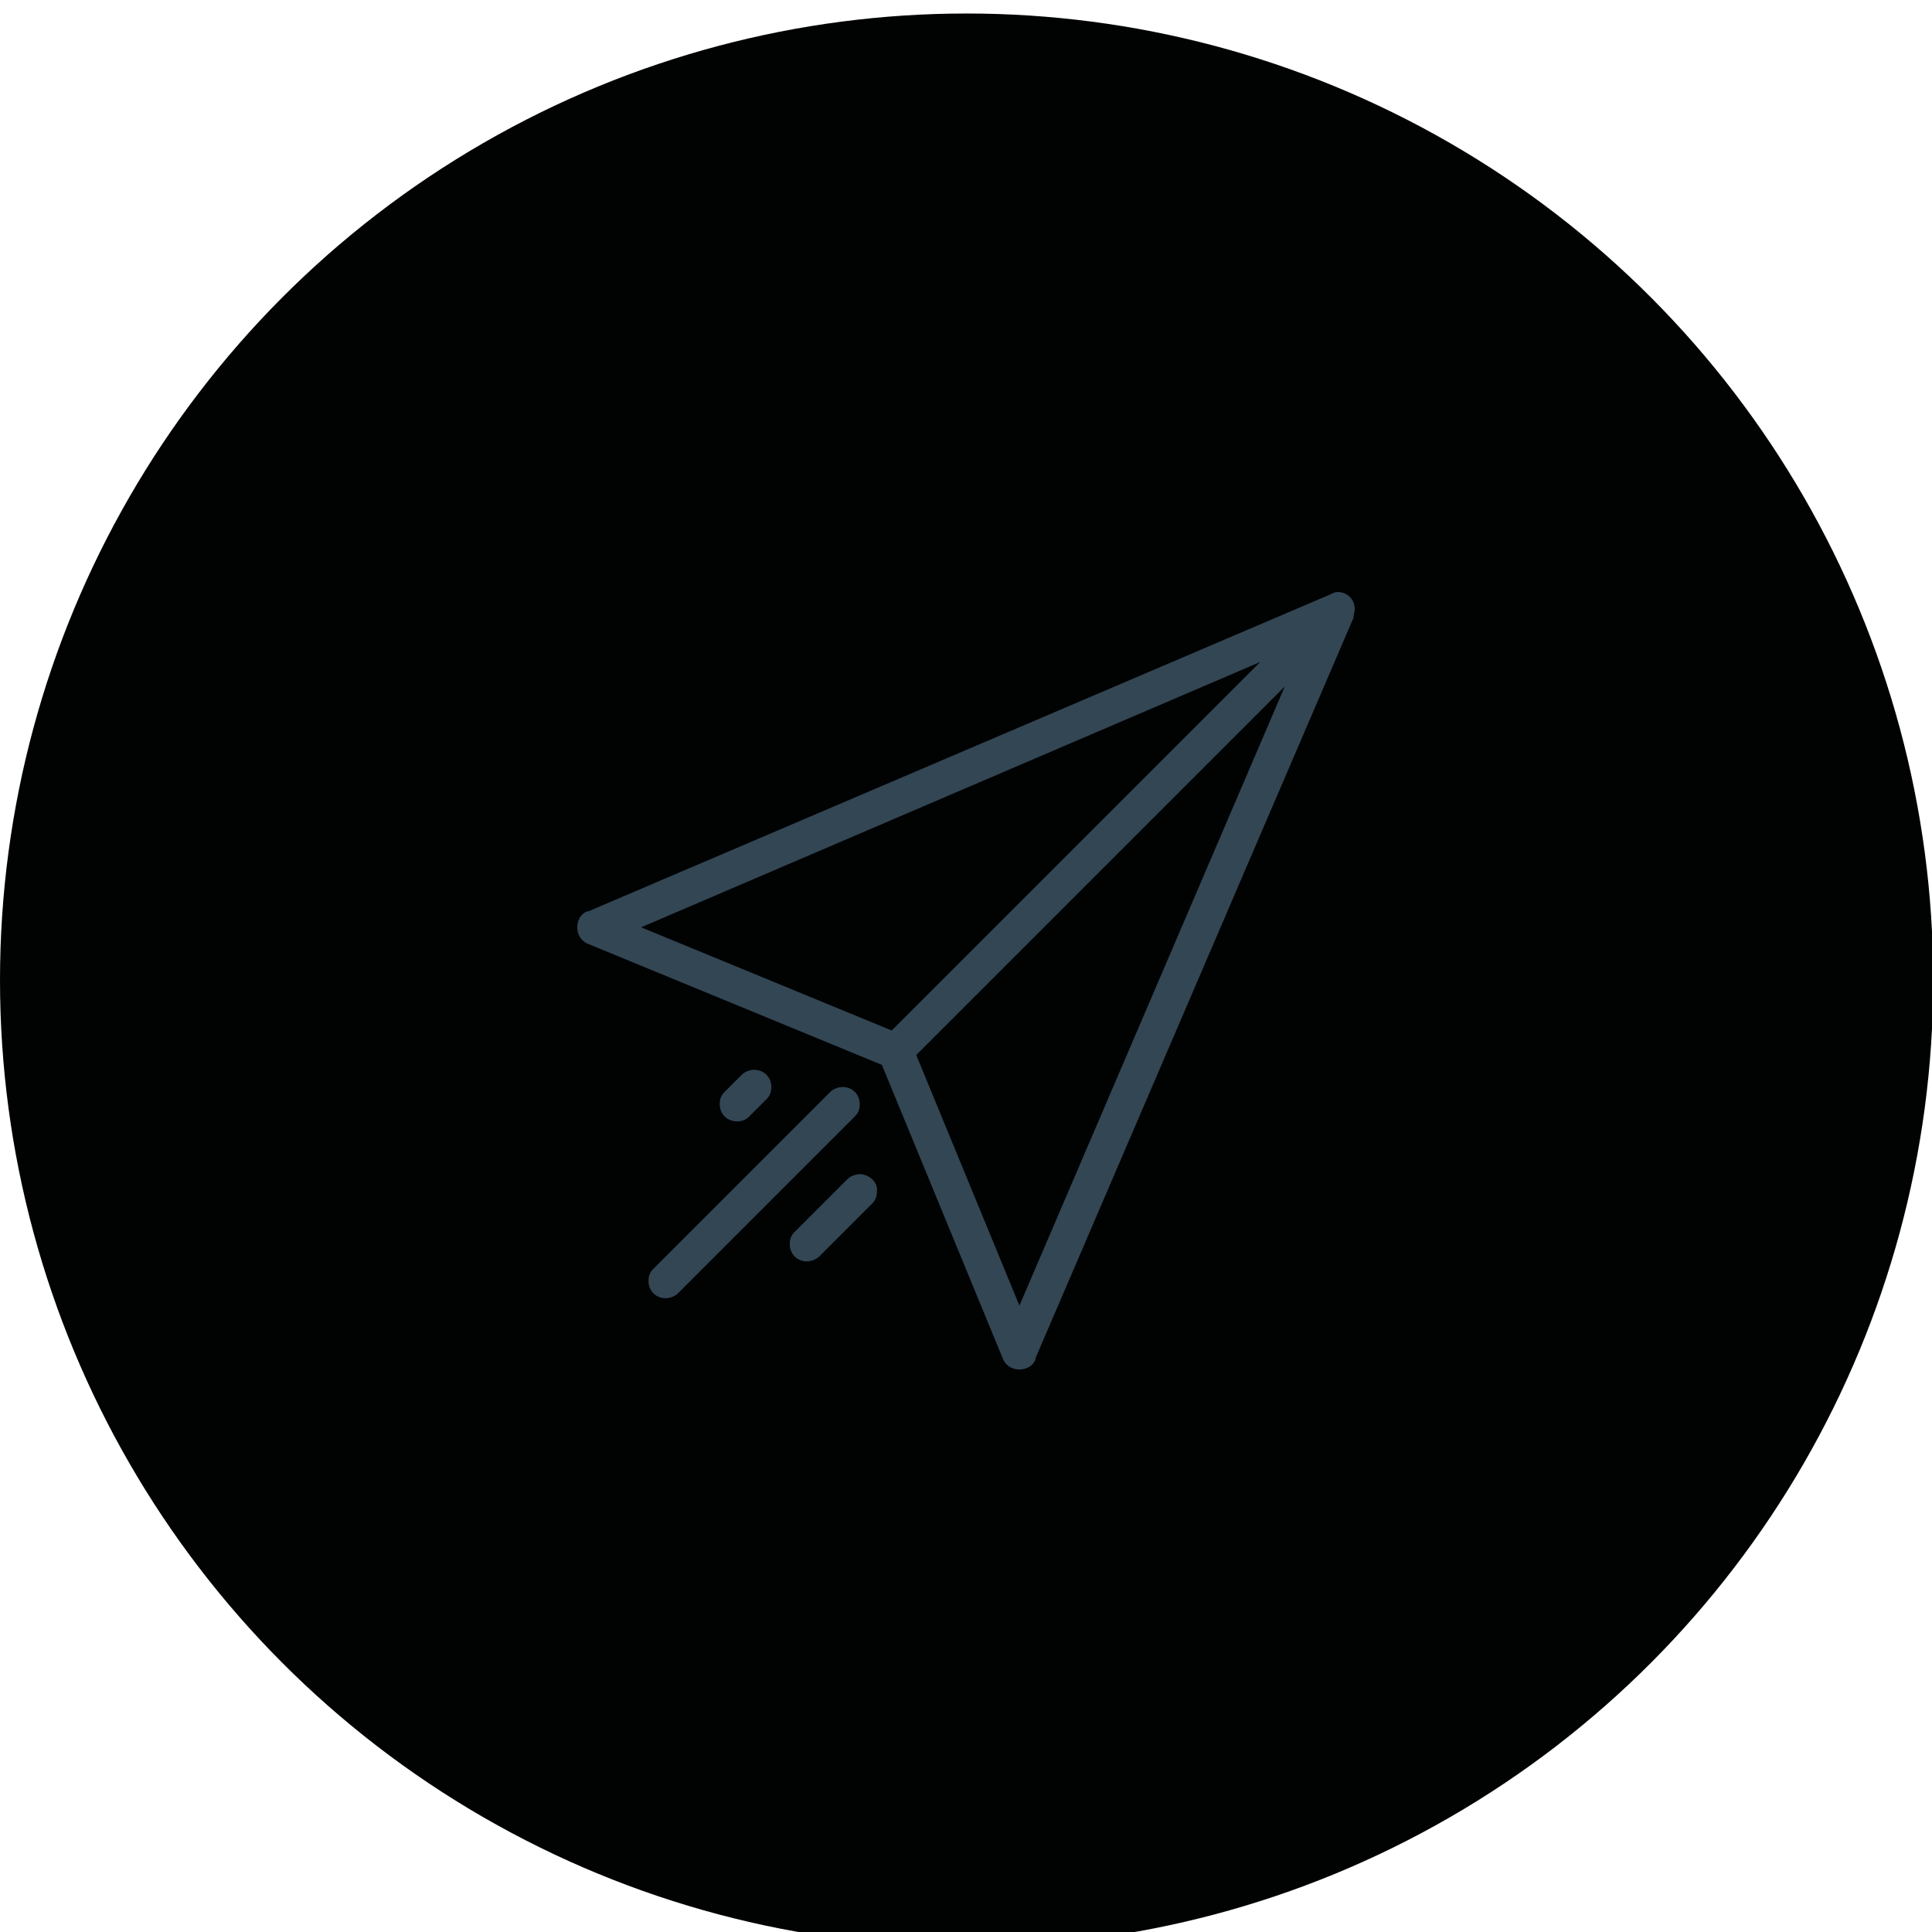 <svg id="Layer_1" xmlns="http://www.w3.org/2000/svg" xmlns:xlink="http://www.w3.org/1999/xlink" viewBox="0 0 157.3 157.3"><style>.st0{opacity:5e-2;clip-path:url(#SVGID_2_)}.st1{fill:#010202}.st2{fill:#324654}</style><defs><circle id="SVGID_1_" cx="78.7" cy="79.8" r="78.7"/></defs><use xlink:href="#SVGID_1_" overflow="visible" opacity=".1" fill="#010202"/><clipPath id="SVGID_2_"><use xlink:href="#SVGID_1_" overflow="visible" opacity=".1"/></clipPath><g id="Paper_Airplane_x40_2x.png" class="st0"><path class="st1" d="M114.5 144.4l1.4-1.4c.3-.3.4-.6.4-1 0-.8-.6-1.4-1.4-1.4-.4 0-.8.2-1 .4l-1.4 1.4c-.3.3-.4.6-.4 1 0 .8.6 1.4 1.4 1.4.4 0 .7-.1 1-.4zm9-1c0-.8-.6-1.4-1.4-1.4-.4 0-.8.2-1 .4l-14.4 14.4c-.3.3-.4.6-.4 1 0 .8.6 1.4 1.4 1.4.4 0 .8-.2 1-.4l14.4-14.4c.3-.3.4-.6.4-1zm0 5.7c-.4 0-.8.2-1 .4l-4.3 4.3c-.3.3-.4.6-.4 1 0 .8.6 1.4 1.4 1.4.4 0 .8-.2 1-.4l4.3-4.3c.3-.3.4-.6.4-1 .1-.7-.6-1.4-1.4-1.4zm40.3-46c0-.8-.6-1.4-1.4-1.4-.2 0-.4.1-.6.2l-60.3 25.9h-.1c-.5.2-.8.7-.8 1.3 0 .7.4 1.2 1 1.4l23.8 9.8 9.8 23.8c.2.6.7 1 1.4 1 .6 0 1.1-.3 1.3-.8v-.1l25.9-60.3c-.1-.4 0-.6 0-.8zM105.7 129l50.4-21.6-30 30-20.4-8.4zm30.8 30.8l-8.4-20.4 30-30-21.6 50.4z"/><path class="st1" d="M114 143.9l1.4-1.4c.3-.3.4-.6.4-1 0-.8-.6-1.4-1.4-1.4-.4 0-.8.2-1 .4l-1.4 1.4c-.3.3-.4.6-.4 1 0 .8.6 1.4 1.4 1.4.4 0 .7-.1 1-.4zm9-1c0-.8-.6-1.4-1.4-1.4-.4 0-.8.2-1 .4l-14.4 14.4c-.3.3-.4.6-.4 1 0 .8.6 1.4 1.4 1.4.4 0 .8-.2 1-.4l14.4-14.4c.3-.3.4-.6.4-1zm0 5.7c-.4 0-.8.2-1 .4l-4.3 4.3c-.3.3-.4.6-.4 1 0 .8.6 1.4 1.4 1.4.4 0 .8-.2 1-.4l4.3-4.3c.3-.3.4-.6.4-1 .1-.7-.6-1.4-1.4-1.4zm40.3-46c0-.8-.6-1.4-1.4-1.4-.2 0-.4.1-.6.2L101 127.3h-.1c-.5.2-.8.7-.8 1.3 0 .7.4 1.2 1 1.4l23.8 9.8 9.8 23.8c.2.6.7 1 1.4 1 .6 0 1.1-.3 1.3-.8v-.1l25.9-60.3c-.1-.4 0-.6 0-.8zm-58.1 25.9l50.4-21.6-30 30-20.4-8.4zm30.8 30.8l-8.4-20.4 30-30-21.6 50.4z"/><path class="st1" d="M113.5 143.4l1.4-1.4c.3-.3.4-.6.4-1 0-.8-.6-1.4-1.4-1.4-.4 0-.8.2-1 .4l-1.4 1.4c-.3.3-.4.6-.4 1 0 .8.6 1.4 1.4 1.4.4 0 .7-.1 1-.4zm9-1c0-.8-.6-1.4-1.4-1.4-.4 0-.8.2-1 .4l-14.4 14.4c-.3.3-.4.6-.4 1 0 .8.6 1.4 1.4 1.4.4 0 .8-.2 1-.4l14.4-14.4c.3-.3.4-.6.4-1zm0 5.7c-.4 0-.8.2-1 .4l-4.3 4.3c-.3.3-.4.6-.4 1 0 .8.6 1.4 1.4 1.4.4 0 .8-.2 1-.4l4.3-4.3c.3-.3.4-.6.4-1 .1-.7-.6-1.4-1.4-1.4zm40.3-46c0-.8-.6-1.4-1.4-1.4-.2 0-.4.1-.6.2l-60.3 25.9h-.1c-.5.2-.8.7-.8 1.3 0 .7.4 1.2 1 1.4l23.8 9.8 9.8 23.8c.2.6.7 1 1.4 1 .6 0 1.1-.3 1.3-.8v-.1l25.9-60.3c-.1-.4 0-.6 0-.8zM104.7 128l50.4-21.6-30 30-20.4-8.4zm30.8 30.8l-8.4-20.4 30-30-21.6 50.4z"/><path class="st1" d="M113 142.9l1.4-1.4c.3-.3.4-.6.4-1 0-.8-.6-1.4-1.4-1.4-.4 0-.8.2-1 .4l-1.4 1.4c-.3.3-.4.6-.4 1 0 .8.6 1.4 1.4 1.4.4 0 .7-.1 1-.4zm9-1c0-.8-.6-1.4-1.4-1.4-.4 0-.8.2-1 .4l-14.4 14.4c-.3.3-.4.6-.4 1 0 .8.6 1.4 1.4 1.4.4 0 .8-.2 1-.4l14.4-14.4c.3-.3.4-.6.4-1zm0 5.7c-.4 0-.8.2-1 .4l-4.3 4.3c-.3.3-.4.6-.4 1 0 .8.6 1.4 1.4 1.4.4 0 .8-.2 1-.4l4.3-4.3c.3-.3.4-.6.4-1 .1-.7-.6-1.4-1.4-1.4zm40.3-46c0-.8-.6-1.4-1.4-1.4-.2 0-.4.1-.6.2L100 126.3h-.1c-.5.2-.8.7-.8 1.3 0 .7.4 1.2 1 1.4l23.8 9.8 9.8 23.8c.2.6.7 1 1.4 1 .6 0 1.1-.3 1.3-.8v-.1l25.9-60.3c-.1-.4 0-.6 0-.8zm-58.1 25.9l50.4-21.6-30 30-20.4-8.4zm30.8 30.8l-8.4-20.4 30-30-21.6 50.4z"/><path class="st1" d="M112.5 142.4l1.4-1.4c.3-.3.4-.6.4-1 0-.8-.6-1.4-1.4-1.4-.4 0-.8.2-1 .4l-1.4 1.4c-.3.3-.4.6-.4 1 0 .8.6 1.4 1.4 1.4.4 0 .7-.1 1-.4zm9-1c0-.8-.6-1.4-1.4-1.4-.4 0-.8.2-1 .4l-14.4 14.4c-.3.3-.4.6-.4 1 0 .8.6 1.4 1.4 1.4.4 0 .8-.2 1-.4l14.4-14.4c.3-.3.4-.6.4-1zm0 5.7c-.4 0-.8.2-1 .4l-4.3 4.3c-.3.3-.4.6-.4 1 0 .8.6 1.4 1.4 1.4.4 0 .8-.2 1-.4l4.3-4.3c.3-.3.4-.6.4-1 .1-.7-.6-1.4-1.4-1.4zm40.3-46c0-.8-.6-1.4-1.4-1.4-.2 0-.4.1-.6.2l-60.3 25.9h-.1c-.5.2-.8.7-.8 1.3 0 .7.4 1.2 1 1.4l23.8 9.8 9.8 23.8c.2.6.7 1 1.4 1 .6 0 1.1-.3 1.3-.8v-.1l25.9-60.3c-.1-.4 0-.6 0-.8zM103.7 127l50.4-21.6-30 30-20.4-8.4zm30.8 30.8l-8.4-20.4 30-30-21.6 50.4z"/><path class="st1" d="M112 141.9l1.4-1.4c.3-.3.4-.6.4-1 0-.8-.6-1.4-1.4-1.4-.4 0-.8.2-1 .4l-1.4 1.4c-.3.3-.4.6-.4 1 0 .8.6 1.4 1.4 1.4.4 0 .7-.1 1-.4zm9-1c0-.8-.6-1.4-1.4-1.4-.4 0-.8.2-1 .4l-14.4 14.4c-.3.3-.4.6-.4 1 0 .8.6 1.4 1.4 1.4.4 0 .8-.2 1-.4l14.4-14.4c.3-.3.4-.6.4-1zm0 5.7c-.4 0-.8.2-1 .4l-4.3 4.3c-.3.3-.4.6-.4 1 0 .8.6 1.4 1.4 1.4.4 0 .8-.2 1-.4l4.3-4.3c.3-.3.4-.6.4-1 .1-.7-.6-1.4-1.4-1.4zm40.3-46c0-.8-.6-1.4-1.4-1.4-.2 0-.4.1-.6.2L99 125.3h-.1c-.5.2-.8.7-.8 1.3 0 .7.4 1.2 1 1.4l23.8 9.8 9.8 23.8c.2.6.7 1 1.4 1 .6 0 1.1-.3 1.3-.8v-.1l25.9-60.3c-.1-.4 0-.6 0-.8zm-58.1 25.9l50.4-21.6-30 30-20.4-8.4zm30.8 30.8l-8.4-20.4 30-30-21.6 50.4z"/><path class="st1" d="M111.5 141.4l1.4-1.4c.3-.3.4-.6.4-1 0-.8-.6-1.4-1.4-1.4-.4 0-.8.2-1 .4l-1.4 1.4c-.3.3-.4.6-.4 1 0 .8.6 1.4 1.4 1.4.4 0 .7-.1 1-.4zm9-1c0-.8-.6-1.4-1.4-1.4-.4 0-.8.2-1 .4l-14.4 14.4c-.3.3-.4.6-.4 1 0 .8.6 1.4 1.4 1.4.4 0 .8-.2 1-.4l14.4-14.4c.3-.3.4-.6.4-1zm0 5.7c-.4 0-.8.2-1 .4l-4.3 4.3c-.3.3-.4.6-.4 1 0 .8.6 1.4 1.4 1.4.4 0 .8-.2 1-.4l4.3-4.3c.3-.3.4-.6.4-1 .1-.7-.6-1.4-1.4-1.4zm40.3-46c0-.8-.6-1.4-1.4-1.4-.2 0-.4.1-.6.2l-60.3 25.9h-.1c-.5.2-.8.7-.8 1.3 0 .7.4 1.2 1 1.4l23.8 9.8 9.8 23.8c.2.6.7 1 1.4 1 .6 0 1.1-.3 1.3-.8v-.1l25.9-60.3c-.1-.4 0-.6 0-.8zM102.7 126l50.4-21.6-30 30-20.4-8.4zm30.8 30.8l-8.4-20.4 30-30-21.6 50.4z"/><path class="st1" d="M111 140.9l1.4-1.4c.3-.3.4-.6.4-1 0-.8-.6-1.4-1.4-1.4-.4 0-.8.2-1 .4l-1.4 1.4c-.3.3-.4.6-.4 1 0 .8.6 1.4 1.4 1.4.4 0 .7-.1 1-.4zm9-1c0-.8-.6-1.4-1.4-1.4-.4 0-.8.2-1 .4l-14.4 14.4c-.3.3-.4.6-.4 1 0 .8.6 1.4 1.4 1.4.4 0 .8-.2 1-.4l14.4-14.4c.3-.3.4-.6.4-1zm0 5.7c-.4 0-.8.2-1 .4l-4.3 4.3c-.3.3-.4.6-.4 1 0 .8.6 1.4 1.4 1.4.4 0 .8-.2 1-.4l4.3-4.3c.3-.3.4-.6.4-1 .1-.7-.6-1.4-1.4-1.4zm40.3-46c0-.8-.6-1.4-1.4-1.4-.2 0-.4.1-.6.2L98 124.3h-.1c-.5.2-.8.7-.8 1.3 0 .7.4 1.2 1 1.4l23.8 9.8 9.8 23.8c.2.6.7 1 1.4 1 .6 0 1.1-.3 1.3-.8v-.1l25.9-60.3c-.1-.4 0-.6 0-.8zm-58.1 25.9l50.4-21.6-30 30-20.4-8.4zm30.8 30.8l-8.4-20.4 30-30-21.6 50.4z"/><path class="st1" d="M110.5 140.4l1.4-1.4c.3-.3.4-.6.4-1 0-.8-.6-1.4-1.4-1.4-.4 0-.8.2-1 .4l-1.4 1.4c-.3.3-.4.6-.4 1 0 .8.6 1.4 1.4 1.4.4 0 .7-.1 1-.4zm9-1c0-.8-.6-1.4-1.4-1.4-.4 0-.8.2-1 .4l-14.4 14.4c-.3.3-.4.6-.4 1 0 .8.6 1.4 1.4 1.4.4 0 .8-.2 1-.4l14.4-14.4c.3-.3.4-.6.4-1zm0 5.7c-.4 0-.8.2-1 .4l-4.3 4.3c-.3.3-.4.6-.4 1 0 .8.6 1.4 1.4 1.4.4 0 .8-.2 1-.4l4.3-4.3c.3-.3.4-.6.4-1 .1-.7-.6-1.4-1.4-1.4zm40.3-46c0-.8-.6-1.4-1.4-1.4-.2 0-.4.1-.6.2l-60.3 25.9h-.1c-.5.2-.8.7-.8 1.3 0 .7.4 1.2 1 1.4l23.8 9.8 9.8 23.8c.2.6.7 1 1.4 1 .6 0 1.1-.3 1.3-.8v-.1l25.9-60.3c-.1-.4 0-.6 0-.8zM101.7 125l50.4-21.6-30 30-20.4-8.4zm30.8 30.8l-8.4-20.4 30-30-21.6 50.4z"/><path class="st1" d="M110 139.9l1.4-1.4c.3-.3.4-.6.4-1 0-.8-.6-1.4-1.4-1.4-.4 0-.8.2-1 .4l-1.4 1.4c-.3.3-.4.6-.4 1 0 .8.6 1.4 1.4 1.4.4 0 .7-.1 1-.4zm9-1c0-.8-.6-1.4-1.4-1.4-.4 0-.8.2-1 .4l-14.4 14.4c-.3.3-.4.6-.4 1 0 .8.6 1.4 1.4 1.4.4 0 .8-.2 1-.4l14.4-14.4c.3-.3.4-.6.4-1zm0 5.7c-.4 0-.8.2-1 .4l-4.3 4.3c-.3.3-.4.6-.4 1 0 .8.6 1.4 1.4 1.4.4 0 .8-.2 1-.4l4.3-4.3c.3-.3.4-.6.4-1 .1-.7-.6-1.4-1.4-1.4zm40.3-46c0-.8-.6-1.4-1.4-1.4-.2 0-.4.1-.6.2L97 123.3h-.1c-.5.2-.8.7-.8 1.3 0 .7.4 1.2 1 1.4l23.8 9.8 9.8 23.8c.2.6.7 1 1.4 1 .6 0 1.1-.3 1.3-.8v-.1l25.9-60.3c-.1-.4 0-.6 0-.8zm-58.1 25.9l50.4-21.6-30 30-20.4-8.4zm30.8 30.8l-8.4-20.4 30-30-21.6 50.4z"/><path class="st1" d="M109.5 139.4l1.4-1.4c.3-.3.4-.6.4-1 0-.8-.6-1.4-1.4-1.4-.4 0-.8.2-1 .4l-1.4 1.4c-.3.3-.4.6-.4 1 0 .8.6 1.4 1.4 1.4.4 0 .7-.1 1-.4zm9-1c0-.8-.6-1.4-1.4-1.4-.4 0-.8.2-1 .4l-14.4 14.4c-.3.3-.4.6-.4 1 0 .8.6 1.4 1.4 1.4.4 0 .8-.2 1-.4l14.4-14.4c.3-.3.4-.6.4-1zm0 5.7c-.4 0-.8.2-1 .4l-4.3 4.3c-.3.3-.4.6-.4 1 0 .8.6 1.4 1.4 1.4.4 0 .8-.2 1-.4l4.3-4.3c.3-.3.4-.6.4-1 .1-.7-.6-1.4-1.4-1.4zm40.3-46c0-.8-.6-1.4-1.4-1.4-.2 0-.4.1-.6.2l-60.3 25.9h-.1c-.5.2-.8.7-.8 1.3 0 .7.4 1.2 1 1.4l23.8 9.8 9.8 23.8c.2.6.7 1 1.4 1 .6 0 1.1-.3 1.3-.8v-.1l25.9-60.3c-.1-.4 0-.6 0-.8zM100.7 124l50.4-21.6-30 30-20.4-8.4zm30.8 30.8l-8.4-20.4 30-30-21.6 50.4z"/><path class="st1" d="M109 138.9l1.4-1.4c.3-.3.4-.6.4-1 0-.8-.6-1.4-1.4-1.4-.4 0-.8.2-1 .4l-1.4 1.4c-.3.3-.4.6-.4 1 0 .8.6 1.4 1.4 1.4.4 0 .7-.1 1-.4zm9-1c0-.8-.6-1.4-1.4-1.4-.4 0-.8.2-1 .4l-14.4 14.4c-.3.3-.4.6-.4 1 0 .8.6 1.4 1.4 1.4.4 0 .8-.2 1-.4l14.4-14.4c.3-.3.4-.6.4-1zm0 5.7c-.4 0-.8.2-1 .4l-4.3 4.3c-.3.3-.4.6-.4 1 0 .8.6 1.4 1.4 1.4.4 0 .8-.2 1-.4l4.3-4.3c.3-.3.4-.6.4-1 .1-.7-.6-1.4-1.4-1.4zm40.3-46c0-.8-.6-1.4-1.4-1.4-.2 0-.4.1-.6.2L96 122.3h-.1c-.5.2-.8.7-.8 1.3 0 .7.4 1.2 1 1.4l23.8 9.8 9.8 23.8c.2.6.7 1 1.4 1 .6 0 1.1-.3 1.3-.8v-.1l25.9-60.3c-.1-.4 0-.6 0-.8zm-58.1 25.9l50.4-21.6-30 30-20.4-8.4zm30.8 30.8l-8.4-20.4 30-30-21.6 50.4z"/><path class="st1" d="M108.5 138.4l1.4-1.4c.3-.3.4-.6.4-1 0-.8-.6-1.4-1.4-1.4-.4 0-.8.2-1 .4l-1.4 1.4c-.3.3-.4.6-.4 1 0 .8.6 1.4 1.4 1.4.4 0 .7-.1 1-.4zm9-1c0-.8-.6-1.4-1.4-1.4-.4 0-.8.2-1 .4l-14.4 14.4c-.3.3-.4.6-.4 1 0 .8.6 1.4 1.4 1.4.4 0 .8-.2 1-.4l14.4-14.4c.3-.3.4-.6.4-1zm0 5.7c-.4 0-.8.2-1 .4l-4.3 4.3c-.3.3-.4.6-.4 1 0 .8.6 1.4 1.4 1.4.4 0 .8-.2 1-.4l4.3-4.3c.3-.3.4-.6.4-1 .1-.7-.6-1.4-1.4-1.4zm40.3-46c0-.8-.6-1.4-1.4-1.4-.2 0-.4.1-.6.2l-60.3 25.9h-.1c-.5.2-.8.7-.8 1.3 0 .7.4 1.2 1 1.4l23.8 9.8 9.8 23.8c.2.6.7 1 1.4 1 .6 0 1.1-.3 1.3-.8v-.1l25.9-60.3c-.1-.4 0-.6 0-.8zM99.7 123l50.4-21.6-30 30-20.4-8.4zm30.8 30.8l-8.4-20.4 30-30-21.6 50.4z"/><path class="st1" d="M108 137.9l1.4-1.4c.3-.3.4-.6.4-1 0-.8-.6-1.4-1.4-1.4-.4 0-.8.2-1 .4l-1.4 1.4c-.3.3-.4.6-.4 1 0 .8.6 1.4 1.4 1.4.4 0 .7-.1 1-.4zm9-1c0-.8-.6-1.4-1.4-1.4-.4 0-.8.2-1 .4l-14.4 14.4c-.3.3-.4.6-.4 1 0 .8.6 1.4 1.4 1.4.4 0 .8-.2 1-.4l14.4-14.4c.3-.3.4-.6.4-1zm0 5.7c-.4 0-.8.2-1 .4l-4.3 4.3c-.3.3-.4.6-.4 1 0 .8.6 1.4 1.4 1.4.4 0 .8-.2 1-.4l4.3-4.3c.3-.3.4-.6.4-1 .1-.7-.6-1.4-1.4-1.4zm40.3-46c0-.8-.6-1.4-1.4-1.4-.2 0-.4.1-.6.2L95 121.3h-.1c-.5.2-.8.7-.8 1.3 0 .7.4 1.2 1 1.4l23.8 9.8 9.8 23.8c.2.6.7 1 1.4 1 .6 0 1.1-.3 1.3-.8v-.1l25.9-60.3c-.1-.4 0-.6 0-.8zm-58.1 25.9l50.4-21.6-30 30-20.4-8.4zm30.8 30.8l-8.4-20.4 30-30-21.6 50.4z"/><path class="st1" d="M107.5 137.4l1.4-1.4c.3-.3.4-.6.4-1 0-.8-.6-1.4-1.4-1.4-.4 0-.8.2-1 .4l-1.4 1.4c-.3.3-.4.6-.4 1 0 .8.6 1.4 1.4 1.4.4 0 .7-.1 1-.4zm9-1c0-.8-.6-1.4-1.4-1.4-.4 0-.8.2-1 .4l-14.4 14.4c-.3.3-.4.6-.4 1 0 .8.6 1.4 1.4 1.4.4 0 .8-.2 1-.4l14.4-14.4c.3-.3.4-.6.4-1zm0 5.7c-.4 0-.8.2-1 .4l-4.3 4.3c-.3.3-.4.6-.4 1 0 .8.6 1.4 1.4 1.4.4 0 .8-.2 1-.4l4.3-4.3c.3-.3.4-.6.4-1 .1-.7-.6-1.4-1.4-1.4zm40.3-46c0-.8-.6-1.4-1.4-1.4-.2 0-.4.1-.6.2l-60.3 25.9h-.1c-.5.2-.8.7-.8 1.3 0 .7.4 1.2 1 1.4l23.8 9.8 9.8 23.8c.2.6.7 1 1.4 1 .6 0 1.1-.3 1.3-.8v-.1l25.9-60.3c-.1-.4 0-.6 0-.8zM98.7 122l50.4-21.6-30 30-20.4-8.4zm30.8 30.8l-8.4-20.4 30-30-21.6 50.4z"/><path class="st1" d="M107 136.9l1.4-1.4c.3-.3.4-.6.4-1 0-.8-.6-1.4-1.4-1.4-.4 0-.8.2-1 .4l-1.4 1.4c-.3.3-.4.6-.4 1 0 .8.6 1.4 1.4 1.4.4 0 .7-.1 1-.4zm9-1c0-.8-.6-1.4-1.4-1.4-.4 0-.8.2-1 .4l-14.4 14.4c-.3.3-.4.6-.4 1 0 .8.6 1.4 1.4 1.4.4 0 .8-.2 1-.4l14.4-14.4c.3-.3.4-.6.4-1zm0 5.7c-.4 0-.8.2-1 .4l-4.3 4.3c-.3.3-.4.6-.4 1 0 .8.6 1.4 1.4 1.4.4 0 .8-.2 1-.4l4.3-4.3c.3-.3.4-.6.4-1 .1-.7-.6-1.4-1.4-1.4zm40.3-46c0-.8-.6-1.4-1.4-1.4-.2 0-.4.1-.6.2L94 120.3h-.1c-.5.2-.8.7-.8 1.3 0 .7.4 1.2 1 1.4l23.8 9.8 9.8 23.8c.2.6.7 1 1.4 1 .6 0 1.1-.3 1.3-.8v-.1l25.9-60.3c-.1-.4 0-.6 0-.8zm-58.1 25.9l50.4-21.6-30 30-20.4-8.4zm30.8 30.8l-8.4-20.4 30-30-21.6 50.4z"/><path class="st1" d="M106.5 136.4l1.4-1.4c.3-.3.4-.6.4-1 0-.8-.6-1.4-1.4-1.4-.4 0-.8.2-1 .4l-1.4 1.4c-.3.3-.4.6-.4 1 0 .8.6 1.4 1.4 1.4.4 0 .7-.1 1-.4zm9-1c0-.8-.6-1.4-1.4-1.4-.4 0-.8.2-1 .4l-14.4 14.4c-.3.3-.4.6-.4 1 0 .8.6 1.4 1.4 1.4.4 0 .8-.2 1-.4l14.4-14.4c.3-.3.4-.6.4-1zm0 5.7c-.4 0-.8.2-1 .4l-4.3 4.3c-.3.3-.4.6-.4 1 0 .8.6 1.4 1.4 1.4.4 0 .8-.2 1-.4l4.3-4.3c.3-.3.4-.6.4-1 .1-.7-.6-1.4-1.4-1.4zm40.3-46c0-.8-.6-1.4-1.4-1.4-.2 0-.4.1-.6.2l-60.3 25.9h-.1c-.5.2-.8.7-.8 1.3 0 .7.4 1.2 1 1.4l23.8 9.8 9.8 23.8c.2.6.7 1 1.4 1 .6 0 1.1-.3 1.3-.8v-.1l25.9-60.3c-.1-.4 0-.6 0-.8zM97.7 121l50.4-21.6-30 30-20.4-8.4zm30.8 30.8l-8.4-20.4 30-30-21.6 50.4z"/><path class="st1" d="M106 135.9l1.4-1.4c.3-.3.4-.6.4-1 0-.8-.6-1.4-1.4-1.4-.4 0-.8.2-1 .4l-1.4 1.4c-.3.3-.4.6-.4 1 0 .8.6 1.4 1.4 1.4.4 0 .7-.1 1-.4zm9-1c0-.8-.6-1.4-1.4-1.4-.4 0-.8.2-1 .4l-14.4 14.4c-.3.3-.4.6-.4 1 0 .8.6 1.4 1.4 1.4.4 0 .8-.2 1-.4l14.4-14.4c.3-.3.4-.6.4-1zm0 5.7c-.4 0-.8.2-1 .4l-4.3 4.3c-.3.3-.4.6-.4 1 0 .8.6 1.4 1.4 1.4.4 0 .8-.2 1-.4l4.3-4.3c.3-.3.4-.6.4-1 .1-.7-.6-1.4-1.4-1.4zm40.3-46c0-.8-.6-1.4-1.4-1.4-.2 0-.4.1-.6.2L93 119.3h-.1c-.5.2-.8.7-.8 1.3 0 .7.4 1.2 1 1.4l23.8 9.8 9.8 23.8c.2.6.7 1 1.4 1 .6 0 1.1-.3 1.3-.8v-.1l25.9-60.3c-.1-.4 0-.6 0-.8zm-58.1 25.9l50.4-21.6-30 30-20.4-8.4zm30.8 30.8l-8.4-20.4 30-30-21.6 50.4z"/><path class="st1" d="M105.5 135.4l1.4-1.4c.3-.3.4-.6.4-1 0-.8-.6-1.4-1.4-1.4-.4 0-.8.2-1 .4l-1.4 1.4c-.3.3-.4.6-.4 1 0 .8.6 1.4 1.4 1.4.4 0 .7-.1 1-.4zm9-1c0-.8-.6-1.4-1.4-1.4-.4 0-.8.2-1 .4l-14.4 14.4c-.3.3-.4.6-.4 1 0 .8.6 1.4 1.4 1.4.4 0 .8-.2 1-.4l14.4-14.4c.3-.3.4-.6.4-1zm0 5.7c-.4 0-.8.2-1 .4l-4.3 4.3c-.3.3-.4.6-.4 1 0 .8.6 1.4 1.4 1.4.4 0 .8-.2 1-.4l4.3-4.3c.3-.3.4-.6.4-1 .1-.7-.6-1.4-1.4-1.4zm40.3-46c0-.8-.6-1.4-1.4-1.4-.2 0-.4.1-.6.2l-60.3 25.9h-.1c-.5.2-.8.7-.8 1.3 0 .7.4 1.2 1 1.4l23.8 9.8 9.8 23.8c.2.6.7 1 1.4 1 .6 0 1.1-.3 1.3-.8v-.1l25.9-60.3c-.1-.4 0-.6 0-.8zM96.7 120l50.4-21.6-30 30-20.4-8.4zm30.8 30.8l-8.4-20.4 30-30-21.6 50.4z"/><path class="st1" d="M105 134.9l1.4-1.4c.3-.3.4-.6.4-1 0-.8-.6-1.4-1.4-1.4-.4 0-.8.2-1 .4l-1.4 1.4c-.3.3-.4.6-.4 1 0 .8.6 1.4 1.4 1.4.4 0 .7-.1 1-.4zm9-1c0-.8-.6-1.4-1.4-1.4-.4 0-.8.2-1 .4l-14.4 14.4c-.3.3-.4.6-.4 1 0 .8.6 1.4 1.4 1.4.4 0 .8-.2 1-.4l14.4-14.4c.3-.3.4-.6.4-1zm0 5.7c-.4 0-.8.2-1 .4l-4.3 4.3c-.3.3-.4.6-.4 1 0 .8.6 1.4 1.4 1.4.4 0 .8-.2 1-.4l4.3-4.3c.3-.3.4-.6.4-1 .1-.7-.6-1.4-1.4-1.4zm40.3-46c0-.8-.6-1.4-1.4-1.4-.2 0-.4.1-.6.2L92 118.3h-.1c-.5.2-.8.7-.8 1.3 0 .7.4 1.2 1 1.4l23.8 9.8 9.8 23.8c.2.6.7 1 1.4 1 .6 0 1.1-.3 1.3-.8v-.1l25.9-60.3c-.1-.4 0-.6 0-.8zm-58.1 25.9l50.4-21.6-30 30-20.4-8.4zm30.8 30.8l-8.4-20.4 30-30-21.6 50.4z"/><path class="st1" d="M104.5 134.4l1.4-1.4c.3-.3.4-.6.4-1 0-.8-.6-1.4-1.4-1.4-.4 0-.8.2-1 .4l-1.4 1.4c-.3.3-.4.6-.4 1 0 .8.6 1.4 1.4 1.4.4 0 .7-.1 1-.4zm9-1c0-.8-.6-1.4-1.4-1.4-.4 0-.8.2-1 .4l-14.4 14.4c-.3.3-.4.6-.4 1 0 .8.6 1.4 1.4 1.4.4 0 .8-.2 1-.4l14.4-14.4c.3-.3.4-.6.4-1zm0 5.7c-.4 0-.8.2-1 .4l-4.3 4.3c-.3.3-.4.6-.4 1 0 .8.6 1.4 1.4 1.4.4 0 .8-.2 1-.4l4.3-4.3c.3-.3.4-.6.4-1 .1-.7-.6-1.4-1.4-1.4zm40.3-46c0-.8-.6-1.4-1.4-1.4-.2 0-.4.1-.6.2l-60.3 25.9h-.1c-.5.2-.8.7-.8 1.3 0 .7.4 1.2 1 1.4l23.8 9.8 9.8 23.8c.2.6.7 1 1.4 1 .6 0 1.1-.3 1.3-.8v-.1l25.9-60.3c-.1-.4 0-.6 0-.8zM95.7 119l50.4-21.6-30 30-20.4-8.4zm30.8 30.8l-8.4-20.4 30-30-21.6 50.4z"/><path class="st1" d="M104 133.9l1.4-1.4c.3-.3.4-.6.4-1 0-.8-.6-1.4-1.4-1.4-.4 0-.8.2-1 .4l-1.4 1.4c-.3.3-.4.6-.4 1 0 .8.6 1.4 1.4 1.4.4 0 .7-.1 1-.4zm9-1c0-.8-.6-1.4-1.4-1.4-.4 0-.8.2-1 .4l-14.4 14.4c-.3.3-.4.6-.4 1 0 .8.6 1.4 1.4 1.4.4 0 .8-.2 1-.4l14.4-14.4c.3-.3.4-.6.4-1zm0 5.7c-.4 0-.8.2-1 .4l-4.3 4.3c-.3.3-.4.6-.4 1 0 .8.6 1.4 1.4 1.4.4 0 .8-.2 1-.4l4.3-4.3c.3-.3.4-.6.4-1 .1-.7-.6-1.4-1.4-1.4zm40.3-46c0-.8-.6-1.4-1.4-1.4-.2 0-.4.1-.6.2L91 117.3h-.1c-.5.2-.8.7-.8 1.3 0 .7.4 1.2 1 1.4l23.8 9.8 9.8 23.8c.2.6.7 1 1.4 1 .6 0 1.1-.3 1.3-.8v-.1l25.9-60.3c-.1-.4 0-.6 0-.8zm-58.1 25.9l50.4-21.6-30 30-20.4-8.4zm30.8 30.8l-8.4-20.4 30-30-21.6 50.4z"/><path class="st1" d="M103.5 133.4l1.4-1.4c.3-.3.4-.6.4-1 0-.8-.6-1.4-1.4-1.4-.4 0-.8.2-1 .4l-1.4 1.4c-.3.3-.4.6-.4 1 0 .8.6 1.4 1.4 1.4.4 0 .7-.1 1-.4zm9-1c0-.8-.6-1.4-1.4-1.4-.4 0-.8.2-1 .4l-14.4 14.4c-.3.3-.4.6-.4 1 0 .8.6 1.4 1.4 1.4.4 0 .8-.2 1-.4l14.4-14.4c.3-.3.4-.6.4-1zm0 5.7c-.4 0-.8.2-1 .4l-4.3 4.3c-.3.3-.4.6-.4 1 0 .8.6 1.4 1.4 1.4.4 0 .8-.2 1-.4l4.3-4.3c.3-.3.4-.6.4-1 .1-.7-.6-1.4-1.4-1.4zm40.3-46c0-.8-.6-1.4-1.4-1.4-.2 0-.4.1-.6.2l-60.3 25.9h-.1c-.5.2-.8.7-.8 1.3 0 .7.4 1.2 1 1.4l23.8 9.8 9.8 23.8c.2.6.7 1 1.4 1 .6 0 1.1-.3 1.3-.8v-.1l25.9-60.3c-.1-.4 0-.6 0-.8zM94.7 118l50.4-21.6-30 30-20.4-8.4zm30.8 30.8l-8.4-20.4 30-30-21.6 50.4z"/><path class="st1" d="M103 132.9l1.4-1.4c.3-.3.4-.6.4-1 0-.8-.6-1.4-1.4-1.4-.4 0-.8.2-1 .4l-1.4 1.4c-.3.3-.4.6-.4 1 0 .8.6 1.4 1.4 1.4.4 0 .7-.1 1-.4zm9-1c0-.8-.6-1.4-1.4-1.4-.4 0-.8.2-1 .4l-14.4 14.4c-.3.3-.4.6-.4 1 0 .8.6 1.4 1.4 1.4.4 0 .8-.2 1-.4l14.4-14.4c.3-.3.4-.6.4-1zm0 5.7c-.4 0-.8.2-1 .4l-4.3 4.3c-.3.3-.4.6-.4 1 0 .8.6 1.4 1.4 1.4.4 0 .8-.2 1-.4l4.3-4.3c.3-.3.4-.6.4-1 .1-.7-.6-1.4-1.4-1.4zm40.3-46c0-.8-.6-1.4-1.4-1.4-.2 0-.4.1-.6.2L90 116.3h-.1c-.5.2-.8.7-.8 1.3 0 .7.4 1.2 1 1.4l23.8 9.8 9.8 23.8c.2.6.7 1 1.4 1 .6 0 1.1-.3 1.3-.8v-.1l25.9-60.3c-.1-.4 0-.6 0-.8zm-58.1 25.9l50.4-21.6-30 30-20.4-8.4zm30.8 30.8l-8.4-20.4 30-30-21.6 50.4z"/><path class="st1" d="M102.5 132.4l1.4-1.4c.3-.3.4-.6.4-1 0-.8-.6-1.4-1.4-1.4-.4 0-.8.2-1 .4l-1.4 1.4c-.3.3-.4.6-.4 1 0 .8.6 1.4 1.4 1.4.4 0 .7-.1 1-.4zm9-1c0-.8-.6-1.4-1.4-1.4-.4 0-.8.2-1 .4l-14.4 14.4c-.3.3-.4.6-.4 1 0 .8.6 1.4 1.4 1.4.4 0 .8-.2 1-.4l14.4-14.4c.3-.3.4-.6.4-1zm0 5.7c-.4 0-.8.2-1 .4l-4.3 4.3c-.3.3-.4.6-.4 1 0 .8.6 1.4 1.4 1.4.4 0 .8-.2 1-.4l4.3-4.3c.3-.3.4-.6.4-1 .1-.7-.6-1.4-1.4-1.4zm40.3-46c0-.8-.6-1.4-1.4-1.4-.2 0-.4.1-.6.2l-60.3 25.9h-.1c-.5.2-.8.7-.8 1.3 0 .7.4 1.2 1 1.4l23.8 9.8 9.8 23.8c.2.6.7 1 1.4 1 .6 0 1.1-.3 1.3-.8v-.1l25.9-60.3c-.1-.4 0-.6 0-.8zM93.7 117l50.4-21.6-30 30-20.4-8.4zm30.8 30.8l-8.4-20.4 30-30-21.6 50.4z"/><path class="st1" d="M102 131.9l1.4-1.4c.3-.3.4-.6.4-1 0-.8-.6-1.4-1.4-1.4-.4 0-.8.2-1 .4l-1.4 1.4c-.3.3-.4.6-.4 1 0 .8.6 1.4 1.4 1.4.4 0 .7-.1 1-.4zm9-1c0-.8-.6-1.4-1.4-1.4-.4 0-.8.2-1 .4l-14.4 14.4c-.3.3-.4.6-.4 1 0 .8.6 1.4 1.4 1.4.4 0 .8-.2 1-.4l14.4-14.4c.3-.3.4-.6.4-1zm0 5.7c-.4 0-.8.2-1 .4l-4.3 4.3c-.3.3-.4.6-.4 1 0 .8.6 1.4 1.4 1.4.4 0 .8-.2 1-.4l4.3-4.3c.3-.3.4-.6.4-1 .1-.7-.6-1.4-1.4-1.4zm40.3-46c0-.8-.6-1.4-1.4-1.4-.2 0-.4.1-.6.2L89 115.3h-.1c-.5.2-.8.7-.8 1.3 0 .7.4 1.2 1 1.4l23.8 9.8 9.8 23.8c.2.6.7 1 1.4 1 .6 0 1.1-.3 1.3-.8v-.1l25.9-60.3c-.1-.4 0-.6 0-.8zm-58.1 25.9l50.4-21.6-30 30-20.4-8.4zm30.8 30.8l-8.4-20.4 30-30-21.6 50.4z"/><path class="st1" d="M101.5 131.4l1.4-1.4c.3-.3.4-.6.4-1 0-.8-.6-1.4-1.4-1.4-.4 0-.8.2-1 .4l-1.4 1.4c-.3.3-.4.6-.4 1 0 .8.6 1.4 1.4 1.4.4 0 .7-.1 1-.4zm9-1c0-.8-.6-1.4-1.4-1.4-.4 0-.8.2-1 .4l-14.4 14.4c-.3.3-.4.6-.4 1 0 .8.6 1.4 1.4 1.4.4 0 .8-.2 1-.4l14.4-14.4c.3-.3.4-.6.4-1zm0 5.7c-.4 0-.8.2-1 .4l-4.3 4.3c-.3.3-.4.6-.4 1 0 .8.6 1.4 1.4 1.4.4 0 .8-.2 1-.4l4.3-4.3c.3-.3.4-.6.4-1 .1-.7-.6-1.4-1.4-1.4zm40.3-46c0-.8-.6-1.4-1.4-1.4-.2 0-.4.1-.6.2l-60.3 25.9h-.1c-.5.2-.8.7-.8 1.3 0 .7.4 1.2 1 1.4l23.8 9.8 9.8 23.8c.2.6.7 1 1.4 1 .6 0 1.1-.3 1.3-.8v-.1l25.9-60.3c-.1-.4 0-.6 0-.8zM92.7 116l50.4-21.6-30 30-20.4-8.4zm30.8 30.8l-8.4-20.4 30-30-21.6 50.4z"/><path class="st1" d="M101 130.9l1.4-1.4c.3-.3.4-.6.4-1 0-.8-.6-1.4-1.4-1.4-.4 0-.8.2-1 .4l-1.4 1.4c-.3.3-.4.6-.4 1 0 .8.6 1.4 1.4 1.4.4 0 .7-.1 1-.4zm9-1c0-.8-.6-1.4-1.4-1.4-.4 0-.8.2-1 .4l-14.4 14.4c-.3.3-.4.6-.4 1 0 .8.6 1.4 1.4 1.4.4 0 .8-.2 1-.4l14.4-14.4c.3-.3.4-.6.4-1zm0 5.7c-.4 0-.8.2-1 .4l-4.3 4.3c-.3.3-.4.6-.4 1 0 .8.6 1.4 1.4 1.4.4 0 .8-.2 1-.4l4.3-4.3c.3-.3.4-.6.4-1 .1-.7-.6-1.4-1.4-1.4zm40.3-46c0-.8-.6-1.4-1.4-1.4-.2 0-.4.1-.6.2L88 114.3h-.1c-.5.2-.8.7-.8 1.3 0 .7.4 1.2 1 1.4l23.8 9.8 9.8 23.8c.2.6.7 1 1.4 1 .6 0 1.1-.3 1.3-.8v-.1l25.9-60.3c-.1-.4 0-.6 0-.8zm-58.1 25.9l50.4-21.6-30 30-20.4-8.4zm30.8 30.8l-8.4-20.4 30-30-21.6 50.4z"/><path class="st1" d="M100.5 130.4l1.4-1.4c.3-.3.4-.6.4-1 0-.8-.6-1.4-1.4-1.4-.4 0-.8.2-1 .4l-1.4 1.4c-.3.3-.4.6-.4 1 0 .8.6 1.4 1.4 1.4.4 0 .7-.1 1-.4zm9-1c0-.8-.6-1.4-1.4-1.4-.4 0-.8.2-1 .4l-14.4 14.4c-.3.3-.4.6-.4 1 0 .8.6 1.4 1.4 1.4.4 0 .8-.2 1-.4l14.4-14.4c.3-.3.4-.6.4-1zm0 5.7c-.4 0-.8.2-1 .4l-4.3 4.3c-.3.3-.4.6-.4 1 0 .8.6 1.4 1.4 1.4.4 0 .8-.2 1-.4l4.3-4.3c.3-.3.4-.6.4-1 .1-.7-.6-1.4-1.4-1.4zm40.3-46c0-.8-.6-1.4-1.4-1.4-.2 0-.4.1-.6.2l-60.3 25.9h-.1c-.5.2-.8.7-.8 1.3 0 .7.4 1.2 1 1.4l23.8 9.8 9.8 23.8c.2.6.7 1 1.4 1 .6 0 1.1-.3 1.3-.8v-.1l25.9-60.3c-.1-.4 0-.6 0-.8zM91.7 115l50.4-21.6-30 30-20.4-8.4zm30.8 30.8l-8.4-20.4 30-30-21.6 50.4z"/><path class="st1" d="M100 129.9l1.4-1.4c.3-.3.4-.6.4-1 0-.8-.6-1.4-1.4-1.4-.4 0-.8.2-1 .4l-1.4 1.4c-.3.3-.4.6-.4 1 0 .8.6 1.4 1.4 1.4.4 0 .7-.1 1-.4zm9-1c0-.8-.6-1.4-1.4-1.4-.4 0-.8.2-1 .4l-14.4 14.4c-.3.3-.4.6-.4 1 0 .8.6 1.4 1.4 1.4.4 0 .8-.2 1-.4l14.4-14.4c.3-.3.4-.6.4-1zm0 5.7c-.4 0-.8.2-1 .4l-4.3 4.3c-.3.3-.4.6-.4 1 0 .8.6 1.4 1.4 1.4.4 0 .8-.2 1-.4l4.3-4.3c.3-.3.4-.6.4-1 .1-.7-.6-1.4-1.4-1.4zm40.3-46c0-.8-.6-1.4-1.4-1.4-.2 0-.4.1-.6.2L87 113.3h-.1c-.5.2-.8.7-.8 1.3 0 .7.4 1.2 1 1.4l23.8 9.8 9.8 23.8c.2.6.7 1 1.4 1 .6 0 1.1-.3 1.3-.8v-.1l25.9-60.3c-.1-.4 0-.6 0-.8zm-58.1 25.9l50.4-21.6-30 30-20.4-8.4zm30.8 30.8l-8.4-20.4 30-30-21.6 50.4z"/><path class="st1" d="M99.5 129.4l1.4-1.4c.3-.3.4-.6.4-1 0-.8-.6-1.4-1.4-1.4-.4 0-.8.2-1 .4l-1.4 1.4c-.3.3-.4.6-.4 1 0 .8.6 1.4 1.4 1.4.4 0 .7-.1 1-.4zm9-1c0-.8-.6-1.4-1.4-1.4-.4 0-.8.2-1 .4l-14.4 14.4c-.3.3-.4.6-.4 1 0 .8.6 1.4 1.4 1.4.4 0 .8-.2 1-.4l14.4-14.4c.3-.3.4-.6.4-1zm0 5.7c-.4 0-.8.2-1 .4l-4.3 4.3c-.3.3-.4.6-.4 1 0 .8.6 1.4 1.4 1.4.4 0 .8-.2 1-.4l4.3-4.3c.3-.3.4-.6.4-1 .1-.7-.6-1.4-1.4-1.4zm40.3-46c0-.8-.6-1.4-1.4-1.4-.2 0-.4.1-.6.2l-60.3 25.9h-.1c-.5.2-.8.7-.8 1.3 0 .7.4 1.2 1 1.4l23.8 9.8 9.8 23.8c.2.6.7 1 1.4 1 .6 0 1.1-.3 1.3-.8v-.1l25.9-60.3c-.1-.4 0-.6 0-.8zM90.7 114l50.4-21.6-30 30-20.4-8.4zm30.8 30.8l-8.4-20.4 30-30-21.6 50.4z"/><path class="st1" d="M99 128.9l1.4-1.4c.3-.3.4-.6.4-1 0-.8-.6-1.4-1.4-1.4-.4 0-.8.2-1 .4l-1.4 1.4c-.3.3-.4.6-.4 1 0 .8.6 1.4 1.4 1.4.4 0 .7-.1 1-.4zm9-1c0-.8-.6-1.4-1.4-1.4-.4 0-.8.2-1 .4l-14.4 14.4c-.3.3-.4.6-.4 1 0 .8.6 1.4 1.4 1.4.4 0 .8-.2 1-.4l14.4-14.4c.3-.3.4-.6.4-1zm0 5.7c-.4 0-.8.2-1 .4l-4.3 4.3c-.3.3-.4.6-.4 1 0 .8.6 1.4 1.4 1.4.4 0 .8-.2 1-.4l4.3-4.3c.3-.3.4-.6.4-1 .1-.7-.6-1.4-1.4-1.4zm40.3-46c0-.8-.6-1.4-1.4-1.4-.2 0-.4.1-.6.2L86 112.3h-.1c-.5.2-.8.7-.8 1.3 0 .7.4 1.2 1 1.4l23.8 9.8 9.8 23.8c.2.6.7 1 1.4 1 .6 0 1.1-.3 1.3-.8v-.1l25.9-60.3c-.1-.4 0-.6 0-.8zm-58.1 25.9l50.4-21.6-30 30-20.4-8.4zm30.8 30.8l-8.4-20.4 30-30-21.6 50.4z"/><path class="st1" d="M98.5 128.4l1.4-1.4c.3-.3.4-.6.4-1 0-.8-.6-1.4-1.4-1.4-.4 0-.8.2-1 .4l-1.4 1.4c-.3.3-.4.6-.4 1 0 .8.6 1.4 1.4 1.4.4 0 .7-.1 1-.4zm9-1c0-.8-.6-1.4-1.4-1.4-.4 0-.8.2-1 .4l-14.4 14.4c-.3.3-.4.6-.4 1 0 .8.6 1.4 1.4 1.4.4 0 .8-.2 1-.4l14.4-14.4c.3-.3.4-.6.4-1zm0 5.7c-.4 0-.8.2-1 .4l-4.3 4.3c-.3.3-.4.6-.4 1 0 .8.6 1.4 1.4 1.4.4 0 .8-.2 1-.4l4.3-4.3c.3-.3.4-.6.4-1 .1-.7-.6-1.4-1.4-1.4zm40.3-46c0-.8-.6-1.4-1.4-1.4-.2 0-.4.1-.6.2l-60.3 25.9h-.1c-.5.2-.8.7-.8 1.3 0 .7.4 1.2 1 1.4l23.8 9.8 9.8 23.8c.2.6.7 1 1.4 1 .6 0 1.1-.3 1.3-.8v-.1l25.9-60.3c-.1-.4 0-.6 0-.8zM89.7 113l50.4-21.6-30 30-20.4-8.4zm30.8 30.8l-8.4-20.4 30-30-21.6 50.4z"/><path class="st1" d="M98 127.9l1.4-1.4c.3-.3.4-.6.4-1 0-.8-.6-1.4-1.4-1.4-.4 0-.8.2-1 .4l-1.4 1.4c-.3.3-.4.6-.4 1 0 .8.6 1.4 1.4 1.4.4 0 .7-.1 1-.4zm9-1c0-.8-.6-1.4-1.4-1.4-.4 0-.8.2-1 .4l-14.4 14.4c-.3.3-.4.6-.4 1 0 .8.6 1.4 1.4 1.4.4 0 .8-.2 1-.4l14.4-14.4c.3-.3.4-.6.4-1zm0 5.7c-.4 0-.8.2-1 .4l-4.3 4.3c-.3.3-.4.6-.4 1 0 .8.6 1.4 1.4 1.4.4 0 .8-.2 1-.4l4.3-4.3c.3-.3.4-.6.4-1 .1-.7-.6-1.4-1.4-1.4zm40.3-46c0-.8-.6-1.4-1.4-1.4-.2 0-.4.1-.6.2L85 111.3h-.1c-.5.2-.8.7-.8 1.3 0 .7.4 1.2 1 1.4l23.8 9.8 9.8 23.8c.2.6.7 1 1.4 1 .6 0 1.1-.3 1.3-.8v-.1l25.9-60.3c-.1-.4 0-.6 0-.8zm-58.1 25.9l50.4-21.6-30 30-20.4-8.4zm30.8 30.8l-8.4-20.4 30-30-21.6 50.4z"/><path class="st1" d="M97.5 127.4l1.4-1.4c.3-.3.4-.6.4-1 0-.8-.6-1.4-1.4-1.4-.4 0-.8.2-1 .4l-1.4 1.4c-.3.3-.4.6-.4 1 0 .8.6 1.4 1.4 1.4.4 0 .7-.1 1-.4zm9-1c0-.8-.6-1.4-1.4-1.4-.4 0-.8.2-1 .4l-14.4 14.4c-.3.3-.4.6-.4 1 0 .8.6 1.4 1.4 1.4.4 0 .8-.2 1-.4l14.4-14.4c.3-.3.4-.6.4-1zm0 5.7c-.4 0-.8.2-1 .4l-4.3 4.3c-.3.3-.4.6-.4 1 0 .8.6 1.4 1.4 1.4.4 0 .8-.2 1-.4l4.3-4.3c.3-.3.4-.6.4-1 .1-.7-.6-1.4-1.4-1.4zm40.3-46c0-.8-.6-1.4-1.4-1.4-.2 0-.4.1-.6.2l-60.3 25.9h-.1c-.5.2-.8.7-.8 1.3 0 .7.4 1.2 1 1.4l23.8 9.8 9.8 23.8c.2.6.7 1 1.4 1 .6 0 1.1-.3 1.3-.8v-.1l25.9-60.3c-.1-.4 0-.6 0-.8zM88.7 112l50.4-21.6-30 30-20.4-8.4zm30.8 30.8l-8.4-20.4 30-30-21.6 50.4z"/><path class="st1" d="M97 126.9l1.4-1.4c.3-.3.4-.6.4-1 0-.8-.6-1.4-1.4-1.4-.4 0-.8.2-1 .4l-1.4 1.4c-.3.3-.4.6-.4 1 0 .8.6 1.4 1.4 1.4.4 0 .7-.1 1-.4zm9-1c0-.8-.6-1.4-1.4-1.4-.4 0-.8.2-1 .4l-14.4 14.4c-.3.3-.4.6-.4 1 0 .8.6 1.4 1.4 1.4.4 0 .8-.2 1-.4l14.4-14.4c.3-.3.4-.6.4-1zm0 5.7c-.4 0-.8.2-1 .4l-4.3 4.3c-.3.3-.4.6-.4 1 0 .8.6 1.4 1.4 1.4.4 0 .8-.2 1-.4l4.3-4.3c.3-.3.4-.6.4-1 .1-.7-.6-1.4-1.4-1.4zm40.3-46c0-.8-.6-1.4-1.4-1.4-.2 0-.4.1-.6.2L84 110.3h-.1c-.5.2-.8.7-.8 1.3 0 .7.4 1.2 1 1.4l23.8 9.8 9.8 23.8c.2.6.7 1 1.4 1 .6 0 1.1-.3 1.3-.8v-.1l25.9-60.3c-.1-.4 0-.6 0-.8zm-58.1 25.9l50.4-21.6-30 30-20.4-8.4zm30.8 30.8l-8.4-20.4 30-30-21.6 50.4z"/><path class="st1" d="M96.5 126.4l1.4-1.4c.3-.3.4-.6.4-1 0-.8-.6-1.4-1.4-1.4-.4 0-.8.2-1 .4l-1.4 1.4c-.3.3-.4.6-.4 1 0 .8.6 1.4 1.4 1.4.4 0 .7-.1 1-.4zm9-1c0-.8-.6-1.4-1.4-1.4-.4 0-.8.2-1 .4l-14.4 14.4c-.3.3-.4.6-.4 1 0 .8.6 1.4 1.4 1.4.4 0 .8-.2 1-.4l14.4-14.4c.3-.3.4-.6.4-1zm0 5.7c-.4 0-.8.2-1 .4l-4.3 4.3c-.3.3-.4.6-.4 1 0 .8.6 1.4 1.4 1.4.4 0 .8-.2 1-.4l4.3-4.3c.3-.3.4-.6.4-1 .1-.7-.6-1.4-1.4-1.4zm40.3-46c0-.8-.6-1.4-1.4-1.4-.2 0-.4.1-.6.2l-60.3 25.9h-.1c-.5.2-.8.7-.8 1.3 0 .7.4 1.2 1 1.4l23.8 9.8 9.8 23.8c.2.6.7 1 1.4 1 .6 0 1.1-.3 1.3-.8v-.1l25.9-60.3c-.1-.4 0-.6 0-.8zM87.7 111l50.4-21.6-30 30-20.4-8.4zm30.8 30.8l-8.4-20.4 30-30-21.6 50.4z"/><path class="st1" d="M96 125.9l1.4-1.4c.3-.3.4-.6.4-1 0-.8-.6-1.4-1.4-1.4-.4 0-.8.2-1 .4l-1.4 1.4c-.3.3-.4.6-.4 1 0 .8.6 1.4 1.4 1.4.4 0 .7-.1 1-.4zm9-1c0-.8-.6-1.4-1.4-1.4-.4 0-.8.2-1 .4l-14.4 14.4c-.3.3-.4.6-.4 1 0 .8.6 1.4 1.4 1.4.4 0 .8-.2 1-.4l14.4-14.4c.3-.3.4-.6.4-1zm0 5.7c-.4 0-.8.2-1 .4l-4.3 4.3c-.3.3-.4.6-.4 1 0 .8.6 1.4 1.4 1.4.4 0 .8-.2 1-.4l4.3-4.3c.3-.3.4-.6.4-1 .1-.7-.6-1.4-1.4-1.4zm40.3-46c0-.8-.6-1.4-1.4-1.4-.2 0-.4.1-.6.2L83 109.3h-.1c-.5.2-.8.7-.8 1.3 0 .7.4 1.2 1 1.4l23.8 9.8 9.8 23.8c.2.6.7 1 1.4 1 .6 0 1.1-.3 1.3-.8v-.1l25.9-60.3c-.1-.4 0-.6 0-.8zm-58.1 25.9l50.4-21.6-30 30-20.4-8.4zm30.8 30.8l-8.4-20.4 30-30-21.6 50.4z"/><path class="st1" d="M95.5 125.4l1.4-1.4c.3-.3.4-.6.4-1 0-.8-.6-1.4-1.4-1.4-.4 0-.8.2-1 .4l-1.4 1.4c-.3.3-.4.6-.4 1 0 .8.6 1.4 1.4 1.4.4 0 .7-.1 1-.4zm9-1c0-.8-.6-1.4-1.4-1.4-.4 0-.8.2-1 .4l-14.4 14.4c-.3.3-.4.6-.4 1 0 .8.6 1.4 1.4 1.4.4 0 .8-.2 1-.4l14.4-14.4c.3-.3.4-.6.4-1zm0 5.7c-.4 0-.8.2-1 .4l-4.3 4.3c-.3.3-.4.6-.4 1 0 .8.6 1.4 1.4 1.4.4 0 .8-.2 1-.4l4.3-4.3c.3-.3.4-.6.4-1 .1-.7-.6-1.4-1.4-1.4zm40.3-46c0-.8-.6-1.4-1.4-1.4-.2 0-.4.1-.6.2l-60.3 25.9h-.1c-.5.2-.8.7-.8 1.3 0 .7.4 1.2 1 1.4l23.8 9.8 9.8 23.8c.2.6.7 1 1.4 1 .6 0 1.1-.3 1.3-.8v-.1l25.9-60.3c-.1-.4 0-.6 0-.8zM86.7 110l50.4-21.6-30 30-20.4-8.4zm30.8 30.8l-8.4-20.4 30-30-21.6 50.4z"/><path class="st1" d="M95 124.9l1.4-1.4c.3-.3.4-.6.4-1 0-.8-.6-1.4-1.4-1.4-.4 0-.8.2-1 .4l-1.4 1.4c-.3.3-.4.6-.4 1 0 .8.6 1.4 1.4 1.4.4 0 .7-.1 1-.4zm9-1c0-.8-.6-1.4-1.4-1.4-.4 0-.8.2-1 .4l-14.4 14.4c-.3.3-.4.6-.4 1 0 .8.6 1.4 1.4 1.4.4 0 .8-.2 1-.4l14.4-14.4c.3-.3.4-.6.4-1zm0 5.7c-.4 0-.8.2-1 .4l-4.3 4.3c-.3.3-.4.6-.4 1 0 .8.6 1.4 1.4 1.4.4 0 .8-.2 1-.4l4.3-4.3c.3-.3.4-.6.4-1 .1-.7-.6-1.4-1.4-1.4zm40.3-46c0-.8-.6-1.4-1.4-1.4-.2 0-.4.1-.6.2L82 108.3h-.1c-.5.2-.8.7-.8 1.3 0 .7.4 1.2 1 1.4l23.8 9.8 9.8 23.8c.2.6.7 1 1.4 1 .6 0 1.1-.3 1.3-.8v-.1l25.9-60.3c-.1-.4 0-.6 0-.8zm-58.1 25.9l50.4-21.6-30 30-20.4-8.4zm30.8 30.8l-8.4-20.4 30-30-21.6 50.4z"/><path class="st1" d="M94.5 124.4l1.4-1.4c.3-.3.4-.6.4-1 0-.8-.6-1.4-1.4-1.4-.4 0-.8.2-1 .4l-1.4 1.4c-.3.3-.4.6-.4 1 0 .8.6 1.4 1.4 1.4.4 0 .7-.1 1-.4zm9-1c0-.8-.6-1.4-1.4-1.4-.4 0-.8.2-1 .4l-14.4 14.4c-.3.3-.4.6-.4 1 0 .8.6 1.4 1.4 1.4.4 0 .8-.2 1-.4l14.4-14.4c.3-.3.4-.6.4-1zm0 5.7c-.4 0-.8.2-1 .4l-4.3 4.3c-.3.3-.4.6-.4 1 0 .8.6 1.4 1.4 1.4.4 0 .8-.2 1-.4l4.3-4.3c.3-.3.4-.6.4-1 .1-.7-.6-1.4-1.4-1.4zm40.3-46c0-.8-.6-1.4-1.4-1.4-.2 0-.4.1-.6.2l-60.3 25.9h-.1c-.5.2-.8.7-.8 1.3 0 .7.4 1.2 1 1.4l23.8 9.8 9.8 23.8c.2.6.7 1 1.4 1 .6 0 1.1-.3 1.3-.8v-.1l25.9-60.3c-.1-.4 0-.6 0-.8zM85.7 109l50.4-21.6-30 30-20.4-8.4zm30.8 30.8l-8.4-20.4 30-30-21.6 50.4z"/><path class="st1" d="M94 123.9l1.4-1.4c.3-.3.4-.6.4-1 0-.8-.6-1.4-1.4-1.4-.4 0-.8.2-1 .4l-1.4 1.4c-.3.3-.4.6-.4 1 0 .8.6 1.4 1.4 1.4.4 0 .7-.1 1-.4zm9-1c0-.8-.6-1.4-1.4-1.4-.4 0-.8.2-1 .4l-14.4 14.4c-.3.3-.4.6-.4 1 0 .8.6 1.4 1.4 1.4.4 0 .8-.2 1-.4l14.4-14.4c.3-.3.4-.6.4-1zm0 5.7c-.4 0-.8.2-1 .4l-4.3 4.3c-.3.3-.4.6-.4 1 0 .8.6 1.4 1.4 1.4.4 0 .8-.2 1-.4l4.3-4.3c.3-.3.4-.6.4-1 .1-.7-.6-1.4-1.4-1.4zm40.3-46c0-.8-.6-1.4-1.4-1.4-.2 0-.4.1-.6.2L81 107.3h-.1c-.5.2-.8.7-.8 1.3 0 .7.4 1.2 1 1.4l23.8 9.8 9.8 23.8c.2.6.7 1 1.4 1 .6 0 1.1-.3 1.3-.8v-.1l25.9-60.3c-.1-.4 0-.6 0-.8zm-58.1 25.9l50.4-21.6-30 30-20.4-8.4zm30.8 30.8l-8.4-20.4 30-30-21.6 50.4z"/><path class="st1" d="M93.5 123.4l1.4-1.4c.3-.3.4-.6.4-1 0-.8-.6-1.4-1.4-1.4-.4 0-.8.2-1 .4l-1.4 1.4c-.3.3-.4.6-.4 1 0 .8.6 1.4 1.4 1.4.4 0 .7-.1 1-.4zm9-1c0-.8-.6-1.4-1.4-1.4-.4 0-.8.2-1 .4l-14.4 14.4c-.3.3-.4.6-.4 1 0 .8.6 1.4 1.4 1.4.4 0 .8-.2 1-.4l14.4-14.4c.3-.3.4-.6.4-1zm0 5.7c-.4 0-.8.2-1 .4l-4.3 4.3c-.3.3-.4.6-.4 1 0 .8.6 1.4 1.4 1.4.4 0 .8-.2 1-.4l4.3-4.3c.3-.3.4-.6.4-1 .1-.7-.6-1.4-1.4-1.4zm40.3-46c0-.8-.6-1.4-1.4-1.4-.2 0-.4.1-.6.2l-60.3 25.9h-.1c-.5.2-.8.7-.8 1.3 0 .7.4 1.2 1 1.4l23.8 9.8 9.8 23.8c.2.6.7 1 1.4 1 .6 0 1.1-.3 1.3-.8v-.1l25.9-60.3c-.1-.4 0-.6 0-.8zM84.7 108l50.4-21.6-30 30-20.4-8.4zm30.8 30.8l-8.4-20.4 30-30-21.6 50.4z"/><path class="st1" d="M93 122.9l1.4-1.4c.3-.3.4-.6.4-1 0-.8-.6-1.4-1.4-1.4-.4 0-.8.2-1 .4l-1.4 1.4c-.3.3-.4.6-.4 1 0 .8.6 1.4 1.4 1.4.4 0 .7-.1 1-.4zm9-1c0-.8-.6-1.4-1.4-1.4-.4 0-.8.2-1 .4l-14.4 14.4c-.3.3-.4.6-.4 1 0 .8.6 1.4 1.4 1.4.4 0 .8-.2 1-.4l14.4-14.4c.3-.3.4-.6.4-1zm0 5.7c-.4 0-.8.2-1 .4l-4.3 4.3c-.3.3-.4.6-.4 1 0 .8.6 1.4 1.4 1.4.4 0 .8-.2 1-.4l4.3-4.3c.3-.3.4-.6.4-1 .1-.7-.6-1.4-1.4-1.4zm40.3-46c0-.8-.6-1.4-1.4-1.4-.2 0-.4.1-.6.2L80 106.3h-.1c-.5.2-.8.7-.8 1.3 0 .7.4 1.2 1 1.4l23.8 9.8 9.8 23.8c.2.6.7 1 1.4 1 .6 0 1.1-.3 1.3-.8v-.1l25.9-60.3c-.1-.4 0-.6 0-.8zm-58.1 25.9l50.4-21.6-30 30-20.4-8.4zm30.8 30.8l-8.4-20.4 30-30-21.6 50.4z"/><path class="st1" d="M92.5 122.4l1.4-1.4c.3-.3.4-.6.4-1 0-.8-.6-1.4-1.4-1.4-.4 0-.8.2-1 .4l-1.4 1.4c-.3.3-.4.6-.4 1 0 .8.6 1.4 1.4 1.4.4 0 .7-.1 1-.4zm9-1c0-.8-.6-1.4-1.4-1.4-.4 0-.8.2-1 .4l-14.4 14.4c-.3.3-.4.6-.4 1 0 .8.6 1.4 1.4 1.4.4 0 .8-.2 1-.4l14.4-14.4c.3-.3.4-.6.4-1zm0 5.7c-.4 0-.8.2-1 .4l-4.3 4.3c-.3.3-.4.6-.4 1 0 .8.6 1.4 1.4 1.4.4 0 .8-.2 1-.4l4.3-4.3c.3-.3.4-.6.4-1 .1-.7-.6-1.4-1.4-1.4zm40.3-46c0-.8-.6-1.4-1.4-1.4-.2 0-.4.1-.6.2l-60.3 25.9h-.1c-.5.2-.8.7-.8 1.3 0 .7.4 1.2 1 1.4l23.8 9.8 9.8 23.8c.2.6.7 1 1.4 1 .6 0 1.1-.3 1.3-.8v-.1l25.9-60.3c-.1-.4 0-.6 0-.8zM83.7 107l50.4-21.6-30 30-20.4-8.4zm30.8 30.8l-8.4-20.4 30-30-21.6 50.4z"/><path class="st1" d="M92 121.9l1.4-1.4c.3-.3.4-.6.4-1 0-.8-.6-1.4-1.4-1.4-.4 0-.8.2-1 .4l-1.4 1.4c-.3.3-.4.6-.4 1 0 .8.6 1.4 1.4 1.4.4 0 .7-.1 1-.4zm9-1c0-.8-.6-1.4-1.4-1.4-.4 0-.8.2-1 .4l-14.4 14.4c-.3.3-.4.6-.4 1 0 .8.6 1.4 1.4 1.4.4 0 .8-.2 1-.4l14.4-14.4c.3-.3.4-.6.4-1zm0 5.7c-.4 0-.8.2-1 .4l-4.3 4.3c-.3.3-.4.6-.4 1 0 .8.6 1.4 1.4 1.4.4 0 .8-.2 1-.4l4.3-4.3c.3-.3.4-.6.4-1 .1-.7-.6-1.4-1.4-1.4zm40.3-46c0-.8-.6-1.4-1.4-1.4-.2 0-.4.1-.6.2L79 105.3h-.1c-.5.2-.8.7-.8 1.3 0 .7.4 1.2 1 1.4l23.8 9.8 9.8 23.8c.2.6.7 1 1.4 1 .6 0 1.1-.3 1.3-.8v-.1l25.9-60.3c-.1-.4 0-.6 0-.8zm-58.1 25.9l50.4-21.6-30 30-20.4-8.4zm30.8 30.8l-8.4-20.4 30-30-21.6 50.4z"/><path class="st1" d="M91.5 121.4l1.4-1.4c.3-.3.4-.6.4-1 0-.8-.6-1.4-1.4-1.4-.4 0-.8.2-1 .4l-1.4 1.4c-.3.3-.4.6-.4 1 0 .8.6 1.4 1.4 1.4.4 0 .7-.1 1-.4zm9-1c0-.8-.6-1.4-1.4-1.4-.4 0-.8.2-1 .4l-14.4 14.4c-.3.3-.4.6-.4 1 0 .8.6 1.4 1.4 1.4.4 0 .8-.2 1-.4l14.4-14.4c.3-.3.4-.6.4-1zm0 5.7c-.4 0-.8.2-1 .4l-4.3 4.3c-.3.3-.4.6-.4 1 0 .8.6 1.4 1.4 1.4.4 0 .8-.2 1-.4l4.3-4.3c.3-.3.4-.6.4-1 .1-.7-.6-1.4-1.4-1.4zm40.3-46c0-.8-.6-1.4-1.4-1.4-.2 0-.4.1-.6.2l-60.3 25.9h-.1c-.5.2-.8.7-.8 1.3 0 .7.4 1.2 1 1.4l23.8 9.8 9.8 23.8c.2.6.7 1 1.4 1 .6 0 1.1-.3 1.3-.8v-.1l25.9-60.3c-.1-.4 0-.6 0-.8zM82.7 106l50.4-21.6-30 30-20.4-8.4zm30.8 30.8l-8.4-20.4 30-30-21.6 50.4z"/><path class="st1" d="M91 120.9l1.4-1.4c.3-.3.4-.6.4-1 0-.8-.6-1.4-1.4-1.4-.4 0-.8.2-1 .4l-1.4 1.4c-.3.3-.4.6-.4 1 0 .8.6 1.4 1.4 1.4.4 0 .7-.1 1-.4zm9-1c0-.8-.6-1.4-1.4-1.4-.4 0-.8.2-1 .4l-14.4 14.4c-.3.3-.4.6-.4 1 0 .8.6 1.4 1.4 1.4.4 0 .8-.2 1-.4l14.4-14.4c.3-.3.4-.6.4-1zm0 5.7c-.4 0-.8.2-1 .4l-4.3 4.3c-.3.3-.4.6-.4 1 0 .8.6 1.4 1.4 1.4.4 0 .8-.2 1-.4l4.3-4.3c.3-.3.4-.6.4-1 .1-.7-.6-1.4-1.4-1.4zm40.3-46c0-.8-.6-1.4-1.4-1.4-.2 0-.4.1-.6.2L78 104.3h-.1c-.5.2-.8.7-.8 1.3 0 .7.4 1.2 1 1.4l23.8 9.8 9.8 23.8c.2.6.7 1 1.4 1 .6 0 1.1-.3 1.3-.8v-.1l25.9-60.3c-.1-.4 0-.6 0-.8zm-58.1 25.9l50.4-21.6-30 30-20.4-8.4zm30.8 30.8l-8.4-20.4 30-30-21.6 50.4z"/><path class="st1" d="M90.5 120.4l1.4-1.4c.3-.3.4-.6.4-1 0-.8-.6-1.4-1.4-1.4-.4 0-.8.2-1 .4l-1.4 1.4c-.3.3-.4.6-.4 1 0 .8.6 1.4 1.4 1.4.4 0 .7-.1 1-.4zm9-1c0-.8-.6-1.4-1.4-1.4-.4 0-.8.2-1 .4l-14.4 14.4c-.3.3-.4.6-.4 1 0 .8.6 1.4 1.4 1.4.4 0 .8-.2 1-.4l14.4-14.4c.3-.3.4-.6.4-1zm0 5.7c-.4 0-.8.2-1 .4l-4.3 4.3c-.3.3-.4.6-.4 1 0 .8.6 1.4 1.4 1.4.4 0 .8-.2 1-.4l4.3-4.3c.3-.3.4-.6.4-1 .1-.7-.6-1.4-1.4-1.4zm40.3-46c0-.8-.6-1.4-1.4-1.4-.2 0-.4.1-.6.2l-60.3 25.9h-.1c-.5.2-.8.7-.8 1.3 0 .7.4 1.2 1 1.4l23.8 9.8 9.8 23.8c.2.6.7 1 1.4 1 .6 0 1.1-.3 1.3-.8v-.1l25.9-60.3c-.1-.4 0-.6 0-.8zM81.7 105l50.4-21.6-30 30-20.4-8.4zm30.8 30.8l-8.4-20.4 30-30-21.6 50.4z"/><path class="st1" d="M90 119.9l1.4-1.4c.3-.3.4-.6.4-1 0-.8-.6-1.4-1.4-1.4-.4 0-.8.2-1 .4l-1.4 1.4c-.3.3-.4.6-.4 1 0 .8.6 1.4 1.4 1.4.4 0 .7-.1 1-.4zm9-1c0-.8-.6-1.4-1.4-1.4-.4 0-.8.2-1 .4l-14.4 14.4c-.3.3-.4.6-.4 1 0 .8.6 1.4 1.4 1.4.4 0 .8-.2 1-.4l14.4-14.4c.3-.3.4-.6.4-1zm0 5.7c-.4 0-.8.2-1 .4l-4.3 4.3c-.3.3-.4.6-.4 1 0 .8.6 1.4 1.4 1.4.4 0 .8-.2 1-.4l4.3-4.3c.3-.3.4-.6.4-1 .1-.7-.6-1.4-1.4-1.4zm40.3-46c0-.8-.6-1.4-1.4-1.4-.2 0-.4.1-.6.2L77 103.3h-.1c-.5.2-.8.7-.8 1.3 0 .7.4 1.2 1 1.4l23.8 9.8 9.8 23.8c.2.6.7 1 1.4 1 .6 0 1.1-.3 1.3-.8v-.1l25.9-60.3c-.1-.4 0-.6 0-.8zm-58.1 25.9l50.4-21.6-30 30-20.4-8.4zm30.8 30.8l-8.4-20.4 30-30-21.6 50.4z"/><path class="st1" d="M89.5 119.4l1.4-1.4c.3-.3.4-.6.4-1 0-.8-.6-1.4-1.4-1.4-.4 0-.8.2-1 .4l-1.4 1.4c-.3.3-.4.6-.4 1 0 .8.6 1.4 1.4 1.4.4 0 .7-.1 1-.4zm9-1c0-.8-.6-1.4-1.4-1.4-.4 0-.8.2-1 .4l-14.4 14.4c-.3.3-.4.6-.4 1 0 .8.6 1.4 1.4 1.4.4 0 .8-.2 1-.4l14.4-14.4c.3-.3.4-.6.4-1zm0 5.7c-.4 0-.8.2-1 .4l-4.3 4.3c-.3.3-.4.6-.4 1 0 .8.6 1.4 1.4 1.4.4 0 .8-.2 1-.4l4.3-4.3c.3-.3.4-.6.4-1 .1-.7-.6-1.4-1.4-1.4zm40.3-46c0-.8-.6-1.4-1.4-1.4-.2 0-.4.1-.6.2l-60.3 25.9h-.1c-.5.2-.8.7-.8 1.3 0 .7.4 1.2 1 1.4l23.8 9.8 9.8 23.8c.2.6.7 1 1.4 1 .6 0 1.1-.3 1.3-.8v-.1l25.9-60.3c-.1-.4 0-.6 0-.8zM80.7 104l50.4-21.6-30 30-20.4-8.4zm30.8 30.8l-8.4-20.4 30-30-21.6 50.4z"/><path class="st1" d="M89 118.9l1.4-1.4c.3-.3.4-.6.4-1 0-.8-.6-1.4-1.4-1.4-.4 0-.8.2-1 .4l-1.4 1.4c-.3.3-.4.6-.4 1 0 .8.6 1.4 1.4 1.4.4 0 .7-.1 1-.4zm9-1c0-.8-.6-1.4-1.4-1.4-.4 0-.8.2-1 .4l-14.4 14.4c-.3.3-.4.6-.4 1 0 .8.6 1.4 1.4 1.4.4 0 .8-.2 1-.4l14.4-14.4c.3-.3.4-.6.4-1zm0 5.7c-.4 0-.8.2-1 .4l-4.3 4.3c-.3.3-.4.6-.4 1 0 .8.6 1.4 1.4 1.4.4 0 .8-.2 1-.4L99 126c.3-.3.4-.6.4-1 .1-.7-.6-1.4-1.4-1.4zm40.3-46c0-.8-.6-1.4-1.4-1.4-.2 0-.4.1-.6.2L76 102.3h-.1c-.5.2-.8.7-.8 1.3 0 .7.4 1.2 1 1.4l23.8 9.8 9.8 23.8c.2.6.7 1 1.4 1 .6 0 1.1-.3 1.3-.8v-.1l25.9-60.3c-.1-.4 0-.6 0-.8zm-58.1 25.9l50.4-21.6-30 30-20.4-8.4zm30.8 30.8l-8.4-20.4 30-30-21.6 50.4z"/><path class="st1" d="M88.5 118.4l1.4-1.4c.3-.3.4-.6.4-1 0-.8-.6-1.4-1.4-1.4-.4 0-.8.2-1 .4l-1.4 1.4c-.3.3-.4.6-.4 1 0 .8.6 1.4 1.4 1.4.4 0 .7-.1 1-.4zm9-1c0-.8-.6-1.4-1.4-1.4-.4 0-.8.2-1 .4l-14.4 14.4c-.3.3-.4.6-.4 1 0 .8.6 1.4 1.4 1.4.4 0 .8-.2 1-.4l14.4-14.4c.3-.3.4-.6.4-1zm0 5.7c-.4 0-.8.2-1 .4l-4.3 4.3c-.3.3-.4.6-.4 1 0 .8.6 1.4 1.4 1.4.4 0 .8-.2 1-.4l4.3-4.3c.3-.3.4-.6.4-1 .1-.7-.6-1.4-1.4-1.4zm40.3-46c0-.8-.6-1.4-1.4-1.4-.2 0-.4.1-.6.2l-60.3 25.9h-.1c-.5.2-.8.7-.8 1.3 0 .7.4 1.2 1 1.4l23.8 9.8 9.8 23.8c.2.6.7 1 1.4 1 .6 0 1.1-.3 1.3-.8v-.1l25.9-60.3c-.1-.4 0-.6 0-.8zM79.7 103l50.4-21.6-30 30-20.4-8.4zm30.8 30.8l-8.4-20.4 30-30-21.6 50.4z"/><path class="st1" d="M88 117.9l1.4-1.4c.3-.3.4-.6.4-1 0-.8-.6-1.4-1.4-1.4-.4 0-.8.2-1 .4l-1.4 1.4c-.3.3-.4.6-.4 1 0 .8.6 1.4 1.4 1.4.4 0 .7-.1 1-.4zm9-1c0-.8-.6-1.4-1.4-1.4-.4 0-.8.2-1 .4l-14.4 14.4c-.3.3-.4.6-.4 1 0 .8.6 1.4 1.4 1.4.4 0 .8-.2 1-.4l14.4-14.4c.3-.3.4-.6.4-1zm0 5.7c-.4 0-.8.2-1 .4l-4.3 4.3c-.3.3-.4.6-.4 1 0 .8.6 1.4 1.4 1.4.4 0 .8-.2 1-.4L98 125c.3-.3.4-.6.4-1 .1-.7-.6-1.4-1.4-1.4zm40.3-46c0-.8-.6-1.4-1.4-1.4-.2 0-.4.1-.6.2L75 101.3h-.1c-.5.2-.8.7-.8 1.3 0 .7.4 1.2 1 1.4l23.8 9.8 9.8 23.8c.2.6.7 1 1.4 1 .6 0 1.1-.3 1.3-.8v-.1l25.9-60.3c-.1-.4 0-.6 0-.8zm-58.1 25.9l50.4-21.6-30 30-20.4-8.4zm30.8 30.8l-8.4-20.4 30-30-21.6 50.4z"/><path class="st1" d="M87.5 117.4l1.4-1.4c.3-.3.4-.6.4-1 0-.8-.6-1.4-1.4-1.4-.4 0-.8.2-1 .4l-1.4 1.4c-.3.3-.4.6-.4 1 0 .8.6 1.4 1.4 1.4.4 0 .7-.1 1-.4zm9-1c0-.8-.6-1.4-1.4-1.4-.4 0-.8.2-1 .4l-14.4 14.4c-.3.3-.4.6-.4 1 0 .8.6 1.4 1.4 1.4.4 0 .8-.2 1-.4l14.4-14.4c.3-.3.4-.6.4-1zm0 5.7c-.4 0-.8.2-1 .4l-4.3 4.3c-.3.3-.4.6-.4 1 0 .8.6 1.4 1.4 1.4.4 0 .8-.2 1-.4l4.3-4.3c.3-.3.4-.6.4-1 .1-.7-.6-1.4-1.4-1.4zm40.3-46c0-.8-.6-1.4-1.4-1.4-.2 0-.4.1-.6.2l-60.3 25.9h-.1c-.5.2-.8.7-.8 1.3 0 .7.4 1.2 1 1.4l23.8 9.8 9.8 23.8c.2.6.7 1 1.4 1 .6 0 1.1-.3 1.3-.8v-.1l25.9-60.3c-.1-.4 0-.6 0-.8zM78.7 102l50.4-21.6-30 30-20.4-8.4zm30.8 30.8l-8.4-20.4 30-30-21.6 50.4z"/><path class="st1" d="M87 116.9l1.4-1.4c.3-.3.4-.6.4-1 0-.8-.6-1.4-1.4-1.4-.4 0-.8.2-1 .4l-1.4 1.4c-.3.3-.4.6-.4 1 0 .8.6 1.4 1.4 1.4.4 0 .7-.1 1-.4zm9-1c0-.8-.6-1.4-1.4-1.4-.4 0-.8.2-1 .4l-14.4 14.4c-.3.3-.4.6-.4 1 0 .8.6 1.4 1.4 1.4.4 0 .8-.2 1-.4l14.4-14.4c.3-.3.4-.6.4-1zm0 5.7c-.4 0-.8.2-1 .4l-4.3 4.3c-.3.3-.4.6-.4 1 0 .8.6 1.4 1.4 1.4.4 0 .8-.2 1-.4L97 124c.3-.3.4-.6.4-1 .1-.7-.6-1.4-1.4-1.4zm40.3-46c0-.8-.6-1.4-1.4-1.4-.2 0-.4.1-.6.2L74 100.3h-.1c-.5.2-.8.7-.8 1.3 0 .7.4 1.2 1 1.4l23.8 9.8 9.8 23.8c.2.6.7 1 1.4 1 .6 0 1.1-.3 1.3-.8v-.1l25.9-60.3c-.1-.4 0-.6 0-.8zm-58.1 25.9l50.4-21.6-30 30-20.4-8.4zm30.8 30.8l-8.4-20.4 30-30-21.6 50.4z"/><path class="st1" d="M86.5 116.4l1.4-1.4c.3-.3.4-.6.4-1 0-.8-.6-1.4-1.4-1.4-.4 0-.8.2-1 .4l-1.4 1.4c-.3.3-.4.6-.4 1 0 .8.6 1.4 1.4 1.4.4 0 .7-.1 1-.4zm9-1c0-.8-.6-1.4-1.4-1.4-.4 0-.8.2-1 .4l-14.4 14.4c-.3.3-.4.6-.4 1 0 .8.6 1.4 1.4 1.4.4 0 .8-.2 1-.4l14.4-14.4c.3-.3.4-.6.4-1zm0 5.7c-.4 0-.8.2-1 .4l-4.3 4.3c-.3.3-.4.6-.4 1 0 .8.6 1.4 1.4 1.4.4 0 .8-.2 1-.4l4.3-4.3c.3-.3.4-.6.4-1 .1-.7-.6-1.4-1.4-1.4zm40.3-46c0-.8-.6-1.4-1.4-1.4-.2 0-.4.1-.6.2L73.4 99.7h-.1c-.5.2-.8.7-.8 1.3 0 .7.4 1.2 1 1.4l23.8 9.8 9.8 23.8c.2.6.7 1 1.4 1 .6 0 1.1-.3 1.3-.8v-.1l25.9-60.3c0-.3.1-.5.1-.7zM77.7 101l50.4-21.6-30 30-20.4-8.4zm30.8 30.8l-8.4-20.4 30-30-21.6 50.4z"/><path class="st1" d="M86 115.9l1.4-1.4c.3-.3.4-.6.4-1 0-.8-.6-1.4-1.4-1.4-.4 0-.8.2-1 .4l-1.4 1.4c-.3.3-.4.6-.4 1 0 .8.6 1.4 1.4 1.4.4 0 .7-.1 1-.4zm9-1c0-.8-.6-1.4-1.4-1.4-.4 0-.8.2-1 .4l-14.4 14.4c-.3.3-.4.6-.4 1 0 .8.6 1.4 1.4 1.4.4 0 .8-.2 1-.4l14.4-14.4c.3-.3.4-.6.4-1zm0 5.7c-.4 0-.8.2-1 .4l-4.3 4.3c-.3.3-.4.6-.4 1 0 .8.6 1.4 1.4 1.4.4 0 .8-.2 1-.4L96 123c.3-.3.4-.6.4-1 .1-.7-.6-1.4-1.4-1.4zm40.3-46c0-.8-.6-1.4-1.4-1.4-.2 0-.4.1-.6.2L72.9 99.2h-.1c-.5.2-.8.7-.8 1.3 0 .7.4 1.2 1 1.4l23.8 9.8 9.8 23.8c.2.6.7 1 1.4 1 .6 0 1.1-.3 1.3-.8v-.1l25.9-60.3c0-.3.1-.5.1-.7zm-58.1 25.9l50.4-21.6-30 30-20.4-8.4zm30.8 30.8l-8.4-20.4 30-30-21.6 50.4z"/><path class="st1" d="M85.5 115.4l1.4-1.4c.3-.3.4-.6.4-1 0-.8-.6-1.4-1.4-1.4-.4 0-.8.2-1 .4l-1.4 1.4c-.3.3-.4.6-.4 1 0 .8.6 1.4 1.4 1.4.4 0 .7-.1 1-.4zm9-1c0-.8-.6-1.4-1.4-1.4-.4 0-.8.2-1 .4l-14.4 14.4c-.3.3-.4.6-.4 1 0 .8.6 1.4 1.4 1.4.4 0 .8-.2 1-.4l14.4-14.4c.3-.3.4-.6.4-1zm0 5.7c-.4 0-.8.2-1 .4l-4.3 4.3c-.3.3-.4.6-.4 1 0 .8.6 1.4 1.4 1.4.4 0 .8-.2 1-.4l4.3-4.3c.3-.3.4-.6.4-1 .1-.7-.6-1.4-1.4-1.4zm40.3-46c0-.8-.6-1.4-1.4-1.4-.2 0-.4.1-.6.2L72.4 98.7h-.1c-.5.2-.8.7-.8 1.3 0 .7.4 1.2 1 1.4l23.8 9.8 9.8 23.8c.2.6.7 1 1.4 1 .6 0 1.1-.3 1.3-.8v-.1l25.9-60.3c0-.3.1-.5.1-.7zM76.7 100l50.4-21.6-30 30-20.4-8.4zm30.8 30.8l-8.4-20.4 30-30-21.6 50.4z"/><path class="st1" d="M85 114.9l1.4-1.4c.3-.3.4-.6.4-1 0-.8-.6-1.4-1.4-1.4-.4 0-.8.2-1 .4l-1.4 1.4c-.3.3-.4.6-.4 1 0 .8.6 1.4 1.4 1.4.4 0 .7-.1 1-.4zm9-1c0-.8-.6-1.4-1.4-1.4-.4 0-.8.2-1 .4l-14.4 14.4c-.3.3-.4.6-.4 1 0 .8.6 1.4 1.4 1.4.4 0 .8-.2 1-.4l14.4-14.4c.3-.3.4-.6.4-1zm0 5.7c-.4 0-.8.2-1 .4l-4.3 4.3c-.3.3-.4.6-.4 1 0 .8.6 1.4 1.4 1.4.4 0 .8-.2 1-.4L95 122c.3-.3.4-.6.4-1 .1-.7-.6-1.4-1.4-1.4zm40.3-46c0-.8-.6-1.4-1.4-1.4-.2 0-.4.1-.6.2L71.9 98.2h-.1c-.5.2-.8.7-.8 1.3 0 .7.4 1.2 1 1.4l23.8 9.8 9.8 23.8c.2.6.7 1 1.4 1 .6 0 1.1-.3 1.3-.8v-.1l25.9-60.3c0-.3.1-.5.1-.7zM76.2 99.5l50.4-21.6-30 30-20.4-8.4zm30.8 30.8l-8.4-20.4 30-30-21.6 50.4z"/><path class="st1" d="M84.5 114.4l1.4-1.4c.3-.3.4-.6.4-1 0-.8-.6-1.4-1.4-1.4-.4 0-.8.2-1 .4l-1.4 1.4c-.3.3-.4.6-.4 1 0 .8.6 1.4 1.4 1.4.4 0 .7-.1 1-.4zm9-1c0-.8-.6-1.4-1.4-1.4-.4 0-.8.2-1 .4l-14.4 14.4c-.3.3-.4.6-.4 1 0 .8.6 1.4 1.4 1.4.4 0 .8-.2 1-.4l14.4-14.4c.3-.3.4-.6.4-1zm0 5.7c-.4 0-.8.2-1 .4l-4.3 4.3c-.3.3-.4.6-.4 1 0 .8.6 1.4 1.4 1.4.4 0 .8-.2 1-.4l4.3-4.3c.3-.3.4-.6.4-1 .1-.7-.6-1.4-1.4-1.4zm40.3-46c0-.8-.6-1.4-1.4-1.4-.2 0-.4.1-.6.2L71.4 97.7h-.1c-.5.2-.8.7-.8 1.3 0 .7.4 1.2 1 1.4l23.8 9.8 9.8 23.8c.2.6.7 1 1.4 1 .6 0 1.1-.3 1.3-.8v-.1l25.9-60.3c0-.3.1-.5.1-.7zM75.7 99l50.4-21.6-30 30L75.7 99zm30.8 30.8l-8.4-20.4 30-30-21.6 50.4z"/><path class="st1" d="M84 113.9l1.4-1.4c.3-.3.4-.6.4-1 0-.8-.6-1.4-1.4-1.4-.4 0-.8.2-1 .4l-1.4 1.4c-.3.3-.4.6-.4 1 0 .8.6 1.4 1.4 1.4.4 0 .7-.1 1-.4zm9-1c0-.8-.6-1.4-1.4-1.4-.4 0-.8.2-1 .4l-14.4 14.4c-.3.3-.4.6-.4 1 0 .8.6 1.4 1.4 1.4.4 0 .8-.2 1-.4l14.4-14.4c.3-.3.4-.6.4-1zm0 5.7c-.4 0-.8.2-1 .4l-4.3 4.3c-.3.3-.4.6-.4 1 0 .8.6 1.4 1.4 1.4.4 0 .8-.2 1-.4L94 121c.3-.3.4-.6.4-1 .1-.7-.6-1.4-1.4-1.4zm40.3-46c0-.8-.6-1.4-1.4-1.4-.2 0-.4.1-.6.2L70.9 97.2h-.1c-.5.2-.8.7-.8 1.3 0 .7.4 1.2 1 1.4l23.8 9.8 9.8 23.8c.2.6.7 1 1.4 1 .6 0 1.1-.3 1.3-.8v-.1l25.9-60.3c0-.3.1-.5.1-.7zM75.2 98.5l50.4-21.6-30 30-20.4-8.4zm30.8 30.8l-8.4-20.4 30-30-21.6 50.4z"/><path class="st1" d="M83.5 113.4l1.4-1.4c.3-.3.4-.6.4-1 0-.8-.6-1.4-1.4-1.4-.4 0-.8.2-1 .4l-1.4 1.4c-.3.3-.4.6-.4 1 0 .8.6 1.4 1.4 1.4.4 0 .7-.1 1-.4zm9-1c0-.8-.6-1.4-1.4-1.4-.4 0-.8.2-1 .4l-14.4 14.4c-.3.3-.4.6-.4 1 0 .8.6 1.4 1.4 1.4.4 0 .8-.2 1-.4l14.4-14.4c.3-.3.4-.6.4-1zm0 5.7c-.4 0-.8.2-1 .4l-4.3 4.3c-.3.3-.4.6-.4 1 0 .8.6 1.4 1.4 1.4.4 0 .8-.2 1-.4l4.3-4.3c.3-.3.4-.6.4-1 .1-.7-.6-1.4-1.4-1.4zm40.3-46c0-.8-.6-1.4-1.4-1.4-.2 0-.4.1-.6.2L70.4 96.7h-.1c-.5.2-.8.7-.8 1.3 0 .7.4 1.2 1 1.4l23.8 9.8 9.8 23.8c.2.6.7 1 1.4 1 .6 0 1.1-.3 1.3-.8v-.1l25.9-60.3c0-.3.1-.5.1-.7zM74.7 98l50.4-21.6-30 30L74.7 98zm30.8 30.8l-8.4-20.4 30-30-21.6 50.4z"/><path class="st1" d="M83 112.9l1.4-1.4c.3-.3.4-.6.4-1 0-.8-.6-1.4-1.4-1.4-.4 0-.8.2-1 .4l-1.4 1.4c-.3.3-.4.6-.4 1 0 .8.6 1.4 1.4 1.4.4 0 .7-.1 1-.4zm9-1c0-.8-.6-1.4-1.4-1.4-.4 0-.8.2-1 .4l-14.4 14.4c-.3.3-.4.6-.4 1 0 .8.6 1.4 1.4 1.4.4 0 .8-.2 1-.4l14.4-14.4c.3-.3.4-.6.4-1zm0 5.7c-.4 0-.8.2-1 .4l-4.3 4.3c-.3.3-.4.6-.4 1 0 .8.6 1.4 1.4 1.4.4 0 .8-.2 1-.4L93 120c.3-.3.4-.6.4-1 .1-.7-.6-1.4-1.4-1.4zm40.3-46c0-.8-.6-1.4-1.4-1.4-.2 0-.4.1-.6.2L69.9 96.2h-.1c-.5.2-.8.7-.8 1.3 0 .7.4 1.2 1 1.4l23.8 9.8 9.8 23.8c.2.6.7 1 1.4 1 .6 0 1.1-.3 1.3-.8v-.1l25.9-60.3c0-.3.1-.5.1-.7zM74.2 97.5l50.4-21.6-30 30-20.4-8.4zm30.8 30.8l-8.4-20.4 30-30-21.6 50.4z"/><path class="st1" d="M82.5 112.4l1.4-1.4c.3-.3.4-.6.4-1 0-.8-.6-1.4-1.4-1.4-.4 0-.8.2-1 .4l-1.4 1.4c-.3.3-.4.6-.4 1 0 .8.6 1.4 1.4 1.4.4 0 .7-.1 1-.4zm9-1c0-.8-.6-1.4-1.4-1.4-.4 0-.8.2-1 .4l-14.4 14.4c-.3.3-.4.6-.4 1 0 .8.6 1.4 1.4 1.4.4 0 .8-.2 1-.4l14.4-14.4c.3-.3.4-.6.4-1zm0 5.7c-.4 0-.8.2-1 .4l-4.3 4.3c-.3.3-.4.6-.4 1 0 .8.6 1.4 1.4 1.4.4 0 .8-.2 1-.4l4.3-4.3c.3-.3.4-.6.4-1 .1-.7-.6-1.4-1.4-1.4zm40.3-46c0-.8-.6-1.4-1.4-1.4-.2 0-.4.1-.6.2L69.4 95.7h-.1c-.5.2-.8.7-.8 1.3 0 .7.4 1.2 1 1.4l23.8 9.8 9.8 23.8c.2.6.7 1 1.4 1 .6 0 1.1-.3 1.3-.8v-.1l25.9-60.3c0-.3.1-.5.1-.7zM73.7 97l50.4-21.6-30 30L73.7 97zm30.8 30.8l-8.4-20.4 30-30-21.6 50.4z"/><path class="st1" d="M82 111.9l1.4-1.4c.3-.3.4-.6.4-1 0-.8-.6-1.4-1.4-1.4-.4 0-.8.2-1 .4l-1.4 1.4c-.3.3-.4.6-.4 1 0 .8.6 1.4 1.4 1.4.4 0 .7-.1 1-.4zm9-1c0-.8-.6-1.4-1.4-1.4-.4 0-.8.2-1 .4l-14.4 14.4c-.3.3-.4.6-.4 1 0 .8.6 1.4 1.4 1.4.4 0 .8-.2 1-.4l14.4-14.4c.3-.3.4-.6.4-1zm0 5.7c-.4 0-.8.2-1 .4l-4.3 4.3c-.3.3-.4.6-.4 1 0 .8.6 1.4 1.4 1.4.4 0 .8-.2 1-.4L92 119c.3-.3.4-.6.4-1 .1-.7-.6-1.4-1.4-1.4zm40.3-46c0-.8-.6-1.4-1.4-1.4-.2 0-.4.1-.6.2L68.9 95.2h-.1c-.5.2-.8.7-.8 1.3 0 .7.4 1.2 1 1.4l23.8 9.8 9.8 23.8c.2.6.7 1 1.4 1 .6 0 1.1-.3 1.3-.8v-.1l25.9-60.3c0-.3.1-.5.1-.7zM73.2 96.5l50.4-21.6-30 30-20.4-8.4zm30.8 30.8l-8.4-20.4 30-30-21.6 50.4z"/><path class="st1" d="M81.5 111.4l1.4-1.4c.3-.3.4-.6.4-1 0-.8-.6-1.4-1.4-1.4-.4 0-.8.2-1 .4l-1.4 1.4c-.3.3-.4.6-.4 1 0 .8.6 1.4 1.4 1.4.4 0 .7-.1 1-.4zm9-1c0-.8-.6-1.4-1.4-1.4-.4 0-.8.2-1 .4l-14.4 14.4c-.3.3-.4.6-.4 1 0 .8.6 1.4 1.4 1.4.4 0 .8-.2 1-.4l14.4-14.4c.3-.3.4-.6.4-1zm0 5.7c-.4 0-.8.2-1 .4l-4.3 4.3c-.3.3-.4.6-.4 1 0 .8.6 1.4 1.4 1.4.4 0 .8-.2 1-.4l4.3-4.3c.3-.3.4-.6.4-1 .1-.7-.6-1.4-1.4-1.4zm40.3-46c0-.8-.6-1.4-1.4-1.4-.2 0-.4.1-.6.2L68.4 94.7h-.1c-.5.2-.8.7-.8 1.3 0 .7.4 1.2 1 1.4l23.8 9.8 9.8 23.8c.2.6.7 1 1.4 1 .6 0 1.1-.3 1.3-.8v-.1l25.9-60.3c0-.3.1-.5.1-.7zM72.7 96l50.4-21.6-30 30L72.7 96zm30.8 30.8l-8.4-20.4 30-30-21.6 50.4z"/><path class="st1" d="M81 110.9l1.4-1.4c.3-.3.4-.6.4-1 0-.8-.6-1.4-1.4-1.4-.4 0-.8.2-1 .4l-1.4 1.4c-.3.3-.4.6-.4 1 0 .8.6 1.4 1.4 1.4.4 0 .7-.1 1-.4zm9-1c0-.8-.6-1.4-1.4-1.4-.4 0-.8.2-1 .4l-14.4 14.4c-.3.3-.4.6-.4 1 0 .8.6 1.4 1.4 1.4.4 0 .8-.2 1-.4l14.4-14.4c.3-.3.4-.6.4-1zm0 5.7c-.4 0-.8.2-1 .4l-4.3 4.3c-.3.3-.4.6-.4 1 0 .8.6 1.4 1.4 1.4.4 0 .8-.2 1-.4L91 118c.3-.3.4-.6.4-1 .1-.7-.6-1.4-1.4-1.4zm40.3-46c0-.8-.6-1.4-1.4-1.4-.2 0-.4.1-.6.2L67.9 94.2h-.1c-.5.2-.8.7-.8 1.3 0 .7.4 1.2 1 1.4l23.8 9.8 9.8 23.8c.2.6.7 1 1.4 1 .6 0 1.1-.3 1.3-.8v-.1l25.9-60.3c0-.3.1-.5.1-.7zM72.2 95.5l50.4-21.6-30 30-20.4-8.4zm30.8 30.8l-8.4-20.4 30-30-21.6 50.4z"/><path class="st1" d="M80.5 110.4l1.4-1.4c.3-.3.4-.6.4-1 0-.8-.6-1.4-1.4-1.4-.4 0-.8.2-1 .4l-1.4 1.4c-.3.3-.4.6-.4 1 0 .8.6 1.4 1.4 1.4.4 0 .7-.1 1-.4zm9-1c0-.8-.6-1.4-1.4-1.4-.4 0-.8.2-1 .4l-14.4 14.4c-.3.3-.4.6-.4 1 0 .8.6 1.4 1.4 1.4.4 0 .8-.2 1-.4l14.4-14.4c.3-.3.4-.6.4-1zm0 5.7c-.4 0-.8.2-1 .4l-4.3 4.3c-.3.3-.4.6-.4 1 0 .8.6 1.4 1.4 1.4.4 0 .8-.2 1-.4l4.3-4.3c.3-.3.4-.6.4-1 .1-.7-.6-1.4-1.4-1.4zm40.3-46c0-.8-.6-1.4-1.4-1.4-.2 0-.4.1-.6.2L67.4 93.7h-.1c-.5.2-.8.7-.8 1.3 0 .7.4 1.2 1 1.4l23.8 9.8 9.8 23.8c.2.6.7 1 1.4 1 .6 0 1.1-.3 1.3-.8v-.1l25.9-60.3c0-.3.1-.5.1-.7zM71.7 95l50.4-21.6-30 30L71.7 95zm30.8 30.8l-8.4-20.4 30-30-21.6 50.4z"/><path class="st1" d="M80 109.9l1.4-1.4c.3-.3.4-.6.4-1 0-.8-.6-1.4-1.4-1.4-.4 0-.8.2-1 .4l-1.4 1.4c-.3.3-.4.6-.4 1 0 .8.6 1.4 1.4 1.4.4 0 .7-.1 1-.4zm9-1c0-.8-.6-1.4-1.4-1.4-.4 0-.8.2-1 .4l-14.4 14.4c-.3.3-.4.6-.4 1 0 .8.6 1.4 1.4 1.4.4 0 .8-.2 1-.4l14.4-14.4c.3-.3.4-.6.4-1zm0 5.7c-.4 0-.8.2-1 .4l-4.3 4.3c-.3.3-.4.6-.4 1 0 .8.6 1.4 1.4 1.4.4 0 .8-.2 1-.4L90 117c.3-.3.4-.6.4-1 .1-.7-.6-1.4-1.4-1.4zm40.3-46c0-.8-.6-1.4-1.4-1.4-.2 0-.4.1-.6.2L66.9 93.2h-.1c-.5.2-.8.7-.8 1.3 0 .7.4 1.2 1 1.4l23.8 9.8 9.8 23.8c.2.6.7 1 1.4 1 .6 0 1.1-.3 1.3-.8v-.1l25.9-60.3c0-.3.1-.5.1-.7zM71.2 94.5l50.4-21.6-30 30-20.4-8.4zm30.8 30.8l-8.4-20.4 30-30-21.6 50.4z"/><path class="st1" d="M79.5 109.4l1.4-1.4c.3-.3.4-.6.4-1 0-.8-.6-1.4-1.4-1.4-.4 0-.8.2-1 .4l-1.4 1.4c-.3.3-.4.6-.4 1 0 .8.6 1.4 1.4 1.4.4 0 .7-.1 1-.4zm9-1c0-.8-.6-1.4-1.4-1.4-.4 0-.8.2-1 .4l-14.4 14.4c-.3.3-.4.6-.4 1 0 .8.6 1.4 1.4 1.4.4 0 .8-.2 1-.4l14.4-14.4c.3-.3.4-.6.4-1zm0 5.7c-.4 0-.8.2-1 .4l-4.3 4.3c-.3.3-.4.6-.4 1 0 .8.6 1.4 1.4 1.4.4 0 .8-.2 1-.4l4.3-4.3c.3-.3.4-.6.4-1 .1-.7-.6-1.4-1.4-1.4zm40.3-46c0-.8-.6-1.4-1.4-1.4-.2 0-.4.1-.6.2L66.4 92.7h-.1c-.5.2-.8.7-.8 1.3 0 .7.4 1.2 1 1.4l23.8 9.8 9.8 23.8c.2.6.7 1 1.4 1 .6 0 1.1-.3 1.3-.8v-.1l25.9-60.3c0-.3.1-.5.1-.7zM70.7 94l50.4-21.6-30 30L70.7 94zm30.8 30.8l-8.4-20.4 30-30-21.6 50.4z"/><path class="st1" d="M79 108.9l1.4-1.4c.3-.3.4-.6.4-1 0-.8-.6-1.4-1.4-1.4-.4 0-.8.2-1 .4l-1.4 1.4c-.3.3-.4.6-.4 1 0 .8.6 1.4 1.4 1.4.4 0 .7-.1 1-.4zm9-1c0-.8-.6-1.4-1.4-1.4-.4 0-.8.2-1 .4l-14.4 14.4c-.3.3-.4.6-.4 1 0 .8.6 1.4 1.4 1.4.4 0 .8-.2 1-.4l14.4-14.4c.3-.3.4-.6.4-1zm0 5.7c-.4 0-.8.2-1 .4l-4.3 4.3c-.3.3-.4.6-.4 1 0 .8.6 1.4 1.4 1.4.4 0 .8-.2 1-.4L89 116c.3-.3.4-.6.4-1 .1-.7-.6-1.4-1.4-1.4zm40.3-46c0-.8-.6-1.4-1.4-1.4-.2 0-.4.1-.6.2L65.9 92.2h-.1c-.5.2-.8.7-.8 1.3 0 .7.4 1.2 1 1.4l23.8 9.8 9.8 23.8c.2.6.7 1 1.4 1 .6 0 1.1-.3 1.3-.8v-.1l25.9-60.3c0-.3.1-.5.1-.7zM70.2 93.5l50.4-21.6-30 30-20.4-8.4zm30.8 30.8l-8.4-20.4 30-30-21.6 50.4z"/><path class="st1" d="M78.5 108.4l1.4-1.4c.3-.3.4-.6.4-1 0-.8-.6-1.4-1.4-1.4-.4 0-.8.2-1 .4l-1.4 1.4c-.3.3-.4.6-.4 1 0 .8.6 1.4 1.4 1.4.4 0 .7-.1 1-.4zm9-1c0-.8-.6-1.4-1.4-1.4-.4 0-.8.2-1 .4l-14.4 14.4c-.3.3-.4.6-.4 1 0 .8.6 1.4 1.4 1.4.4 0 .8-.2 1-.4l14.4-14.4c.3-.3.4-.6.4-1zm0 5.7c-.4 0-.8.2-1 .4l-4.3 4.3c-.3.3-.4.6-.4 1 0 .8.6 1.4 1.4 1.4.4 0 .8-.2 1-.4l4.3-4.3c.3-.3.4-.6.4-1 .1-.7-.6-1.4-1.4-1.4zm40.3-46c0-.8-.6-1.4-1.4-1.4-.2 0-.4.1-.6.2L65.4 91.7h-.1c-.5.2-.8.7-.8 1.3 0 .7.4 1.2 1 1.4l23.8 9.8 9.8 23.8c.2.6.7 1 1.4 1 .6 0 1.1-.3 1.3-.8v-.1l25.9-60.3c0-.3.1-.5.1-.7zM69.7 93l50.4-21.6-30 30L69.7 93zm30.8 30.8l-8.4-20.4 30-30-21.6 50.4z"/><path class="st1" d="M78 107.9l1.4-1.4c.3-.3.4-.6.4-1 0-.8-.6-1.4-1.4-1.4-.4 0-.8.2-1 .4l-1.4 1.4c-.3.3-.4.6-.4 1 0 .8.6 1.4 1.4 1.4.4 0 .7-.1 1-.4zm9-1c0-.8-.6-1.4-1.4-1.4-.4 0-.8.2-1 .4l-14.4 14.4c-.3.3-.4.6-.4 1 0 .8.6 1.4 1.4 1.4.4 0 .8-.2 1-.4l14.4-14.4c.3-.3.4-.6.4-1zm0 5.7c-.4 0-.8.2-1 .4l-4.3 4.3c-.3.3-.4.6-.4 1 0 .8.6 1.4 1.4 1.4.4 0 .8-.2 1-.4L88 115c.3-.3.4-.6.4-1 .1-.7-.6-1.4-1.4-1.4zm40.3-46c0-.8-.6-1.4-1.4-1.4-.2 0-.4.1-.6.2L64.9 91.2h-.1c-.5.2-.8.7-.8 1.3 0 .7.4 1.2 1 1.4l23.8 9.8 9.8 23.8c.2.6.7 1 1.4 1 .6 0 1.1-.3 1.3-.8v-.1l25.9-60.3c0-.3.1-.5.1-.7zM69.2 92.5l50.4-21.6-30 30-20.4-8.4zm30.8 30.8l-8.4-20.4 30-30-21.6 50.4z"/><path class="st1" d="M77.5 107.4l1.4-1.4c.3-.3.4-.6.4-1 0-.8-.6-1.4-1.4-1.4-.4 0-.8.2-1 .4l-1.4 1.4c-.3.3-.4.6-.4 1 0 .8.6 1.4 1.4 1.4.4 0 .7-.1 1-.4zm9-1c0-.8-.6-1.4-1.4-1.4-.4 0-.8.2-1 .4l-14.4 14.4c-.3.3-.4.6-.4 1 0 .8.6 1.4 1.4 1.4.4 0 .8-.2 1-.4l14.4-14.4c.3-.3.4-.6.4-1zm0 5.7c-.4 0-.8.2-1 .4l-4.3 4.3c-.3.3-.4.6-.4 1 0 .8.6 1.4 1.4 1.4.4 0 .8-.2 1-.4l4.3-4.3c.3-.3.4-.6.4-1 .1-.7-.6-1.4-1.4-1.4zm40.3-46c0-.8-.6-1.4-1.4-1.4-.2 0-.4.1-.6.2L64.4 90.7h-.1c-.5.2-.8.7-.8 1.3 0 .7.4 1.2 1 1.4l23.8 9.8 9.8 23.8c.2.6.7 1 1.4 1 .6 0 1.1-.3 1.3-.8v-.1l25.9-60.3c0-.3.1-.5.1-.7zM68.7 92l50.4-21.6-30 30L68.7 92zm30.8 30.8l-8.4-20.4 30-30-21.6 50.4z"/><path class="st1" d="M77 106.9l1.4-1.4c.3-.3.4-.6.4-1 0-.8-.6-1.4-1.4-1.4-.4 0-.8.2-1 .4l-1.4 1.4c-.3.3-.4.6-.4 1 0 .8.6 1.4 1.4 1.4.4 0 .7-.1 1-.4zm9-1c0-.8-.6-1.4-1.4-1.4-.4 0-.8.2-1 .4l-14.4 14.4c-.3.3-.4.6-.4 1 0 .8.6 1.4 1.4 1.4.4 0 .8-.2 1-.4l14.4-14.4c.3-.3.4-.6.4-1zm0 5.7c-.4 0-.8.2-1 .4l-4.3 4.3c-.3.3-.4.6-.4 1 0 .8.6 1.4 1.4 1.4.4 0 .8-.2 1-.4L87 114c.3-.3.4-.6.4-1 .1-.7-.6-1.4-1.4-1.4zm40.3-46c0-.8-.6-1.4-1.4-1.4-.2 0-.4.1-.6.2L63.9 90.2h-.1c-.5.2-.8.7-.8 1.3 0 .7.4 1.2 1 1.4l23.8 9.8 9.8 23.8c.2.6.7 1 1.4 1 .6 0 1.1-.3 1.3-.8v-.1l25.9-60.3c0-.3.1-.5.1-.7zM68.2 91.5l50.4-21.6-30 30-20.4-8.4zM99 122.3l-8.4-20.4 30-30L99 122.3z"/><path class="st1" d="M76.5 106.4l1.4-1.4c.3-.3.4-.6.4-1 0-.8-.6-1.4-1.4-1.4-.4 0-.8.2-1 .4l-1.4 1.4c-.3.3-.4.6-.4 1 0 .8.6 1.4 1.4 1.4.4 0 .7-.1 1-.4zm9-1c0-.8-.6-1.4-1.4-1.4-.4 0-.8.2-1 .4l-14.4 14.4c-.3.3-.4.6-.4 1 0 .8.6 1.4 1.4 1.4.4 0 .8-.2 1-.4l14.4-14.4c.3-.3.4-.6.4-1zm0 5.7c-.4 0-.8.2-1 .4l-4.3 4.3c-.3.3-.4.6-.4 1 0 .8.6 1.4 1.4 1.4.4 0 .8-.2 1-.4l4.3-4.3c.3-.3.4-.6.4-1 .1-.7-.6-1.4-1.4-1.4zm40.3-46c0-.8-.6-1.4-1.4-1.4-.2 0-.4.1-.6.2L63.4 89.7h-.1c-.5.2-.8.7-.8 1.3 0 .7.4 1.2 1 1.4l23.8 9.8 9.8 23.8c.2.6.7 1 1.4 1 .6 0 1.1-.3 1.3-.8v-.1l25.9-60.3c0-.3.1-.5.1-.7zM67.7 91l50.4-21.6-30 30L67.7 91zm30.8 30.8l-8.4-20.4 30-30-21.6 50.4z"/><path class="st1" d="M76 105.9l1.4-1.4c.3-.3.4-.6.4-1 0-.8-.6-1.4-1.4-1.4-.4 0-.8.2-1 .4l-1.4 1.4c-.3.3-.4.6-.4 1 0 .8.6 1.4 1.4 1.4.4 0 .7-.1 1-.4zm9-1c0-.8-.6-1.4-1.4-1.4-.4 0-.8.2-1 .4l-14.4 14.4c-.3.3-.4.6-.4 1 0 .8.6 1.4 1.4 1.4.4 0 .8-.2 1-.4l14.4-14.4c.3-.3.4-.6.4-1zm0 5.7c-.4 0-.8.2-1 .4l-4.3 4.3c-.3.3-.4.6-.4 1 0 .8.6 1.4 1.4 1.4.4 0 .8-.2 1-.4L86 113c.3-.3.4-.6.4-1 .1-.7-.6-1.4-1.4-1.4zm40.3-46c0-.8-.6-1.4-1.4-1.4-.2 0-.4.1-.6.2L62.9 89.2h-.1c-.5.2-.8.7-.8 1.3 0 .7.4 1.2 1 1.4l23.8 9.8 9.8 23.8c.2.6.7 1 1.4 1 .6 0 1.1-.3 1.3-.8v-.1l25.9-60.3c0-.3.1-.5.1-.7zM67.2 90.5l50.4-21.6-30 30-20.4-8.4zM98 121.3l-8.4-20.4 30-30L98 121.3z"/><path class="st1" d="M75.5 105.4l1.4-1.4c.3-.3.4-.6.4-1 0-.8-.6-1.4-1.4-1.4-.4 0-.8.2-1 .4l-1.4 1.4c-.3.3-.4.6-.4 1 0 .8.6 1.4 1.4 1.4.4 0 .7-.1 1-.4zm9-1c0-.8-.6-1.4-1.4-1.4-.4 0-.8.2-1 .4l-14.4 14.4c-.3.3-.4.6-.4 1 0 .8.6 1.4 1.4 1.4.4 0 .8-.2 1-.4l14.4-14.4c.3-.3.4-.6.4-1zm0 5.7c-.4 0-.8.2-1 .4l-4.3 4.3c-.3.3-.4.6-.4 1 0 .8.6 1.4 1.4 1.4.4 0 .8-.2 1-.4l4.3-4.3c.3-.3.4-.6.4-1 .1-.7-.6-1.4-1.4-1.4zm40.3-46c0-.8-.6-1.4-1.4-1.4-.2 0-.4.1-.6.2L62.4 88.7h-.1c-.5.2-.8.7-.8 1.3 0 .7.4 1.2 1 1.4l23.8 9.8 9.8 23.8c.2.6.7 1 1.4 1 .6 0 1.1-.3 1.3-.8v-.1l25.9-60.3c0-.3.1-.5.1-.7zM66.7 90l50.4-21.6-30 30L66.7 90zm30.8 30.8l-8.4-20.4 30-30-21.6 50.4z"/><path class="st1" d="M75 104.9l1.4-1.4c.3-.3.4-.6.4-1 0-.8-.6-1.4-1.4-1.4-.4 0-.8.2-1 .4l-1.4 1.4c-.3.3-.4.6-.4 1 0 .8.6 1.4 1.4 1.4.4 0 .7-.1 1-.4zm9-1c0-.8-.6-1.4-1.4-1.4-.4 0-.8.2-1 .4l-14.4 14.4c-.3.3-.4.6-.4 1 0 .8.6 1.4 1.4 1.4.4 0 .8-.2 1-.4l14.4-14.4c.3-.3.4-.6.4-1zm0 5.7c-.4 0-.8.2-1 .4l-4.3 4.3c-.3.3-.4.6-.4 1 0 .8.6 1.4 1.4 1.4.4 0 .8-.2 1-.4L85 112c.3-.3.4-.6.4-1 .1-.7-.6-1.4-1.4-1.4zm40.3-46c0-.8-.6-1.4-1.4-1.4-.2 0-.4.1-.6.2L61.9 88.2h-.1c-.5.2-.8.7-.8 1.3 0 .7.4 1.2 1 1.4l23.8 9.8 9.8 23.8c.2.6.7 1 1.4 1 .6 0 1.1-.3 1.3-.8v-.1l25.9-60.3c0-.3.1-.5.1-.7zM66.2 89.5l50.4-21.6-30 30-20.4-8.4zM97 120.3l-8.4-20.4 30-30L97 120.3z"/><path class="st1" d="M74.5 104.4l1.4-1.4c.3-.3.4-.6.4-1 0-.8-.6-1.4-1.4-1.4-.4 0-.8.2-1 .4l-1.4 1.4c-.3.3-.4.6-.4 1 0 .8.6 1.4 1.4 1.4.4 0 .7-.1 1-.4zm9-1c0-.8-.6-1.4-1.4-1.4-.4 0-.8.2-1 .4l-14.4 14.4c-.3.3-.4.6-.4 1 0 .8.6 1.4 1.4 1.4.4 0 .8-.2 1-.4l14.4-14.4c.3-.3.4-.6.4-1zm0 5.7c-.4 0-.8.2-1 .4l-4.3 4.3c-.3.3-.4.6-.4 1 0 .8.6 1.4 1.4 1.4.4 0 .8-.2 1-.4l4.3-4.3c.3-.3.4-.6.4-1 .1-.7-.6-1.4-1.4-1.4zm40.3-46c0-.8-.6-1.4-1.4-1.4-.2 0-.4.1-.6.2L61.4 87.7h-.1c-.5.2-.8.7-.8 1.3 0 .7.4 1.2 1 1.4l23.8 9.8 9.8 23.8c.2.6.7 1 1.4 1 .6 0 1.1-.3 1.3-.8v-.1l25.9-60.3c0-.3.1-.5.1-.7zM65.7 89l50.4-21.6-30 30L65.7 89zm30.8 30.8l-8.4-20.4 30-30-21.6 50.4z"/><path class="st1" d="M74 103.9l1.4-1.4c.3-.3.4-.6.4-1 0-.8-.6-1.4-1.4-1.4-.4 0-.8.2-1 .4l-1.4 1.4c-.3.3-.4.6-.4 1 0 .8.6 1.4 1.4 1.4.4 0 .7-.1 1-.4zm9-1c0-.8-.6-1.4-1.4-1.4-.4 0-.8.2-1 .4l-14.4 14.4c-.3.3-.4.6-.4 1 0 .8.6 1.4 1.4 1.4.4 0 .8-.2 1-.4l14.4-14.4c.3-.3.4-.6.4-1zm0 5.7c-.4 0-.8.2-1 .4l-4.3 4.3c-.3.3-.4.6-.4 1 0 .8.6 1.4 1.4 1.4.4 0 .8-.2 1-.4L84 111c.3-.3.4-.6.4-1 .1-.7-.6-1.4-1.4-1.4zm40.3-46c0-.8-.6-1.4-1.4-1.4-.2 0-.4.1-.6.2L60.9 87.2h-.1c-.5.2-.8.7-.8 1.3 0 .7.4 1.2 1 1.4l23.8 9.8 9.8 23.8c.2.6.7 1 1.4 1 .6 0 1.1-.3 1.3-.8v-.1l25.9-60.3c0-.3.1-.5.1-.7zM65.2 88.5l50.4-21.6-30 30-20.4-8.4zM96 119.3l-8.4-20.4 30-30L96 119.3z"/><path class="st1" d="M73.5 103.4l1.4-1.4c.3-.3.4-.6.4-1 0-.8-.6-1.4-1.4-1.4-.4 0-.8.2-1 .4l-1.4 1.4c-.3.3-.4.6-.4 1 0 .8.6 1.4 1.4 1.4.4 0 .7-.1 1-.4zm9-1c0-.8-.6-1.4-1.4-1.4-.4 0-.8.2-1 .4l-14.4 14.4c-.3.3-.4.6-.4 1 0 .8.6 1.4 1.4 1.4.4 0 .8-.2 1-.4l14.4-14.4c.3-.3.4-.6.4-1zm0 5.7c-.4 0-.8.2-1 .4l-4.3 4.3c-.3.3-.4.6-.4 1 0 .8.6 1.4 1.4 1.4.4 0 .8-.2 1-.4l4.3-4.3c.3-.3.4-.6.4-1 .1-.7-.6-1.4-1.4-1.4zm40.3-46c0-.8-.6-1.4-1.4-1.4-.2 0-.4.1-.6.2L60.4 86.7h-.1c-.5.2-.8.7-.8 1.3 0 .7.4 1.2 1 1.4l23.8 9.8 9.8 23.8c.2.6.7 1 1.4 1 .6 0 1.1-.3 1.3-.8v-.1l25.9-60.3c0-.3.1-.5.1-.7zM64.7 88l50.4-21.6-30 30L64.7 88zm30.8 30.8l-8.4-20.4 30-30-21.6 50.4z"/><path class="st1" d="M73 102.9l1.4-1.4c.3-.3.4-.6.4-1 0-.8-.6-1.4-1.4-1.4-.4 0-.8.2-1 .4l-1.4 1.4c-.3.3-.4.6-.4 1 0 .8.6 1.4 1.4 1.4.4 0 .7-.1 1-.4zm9-1c0-.8-.6-1.4-1.4-1.4-.4 0-.8.2-1 .4l-14.4 14.4c-.3.3-.4.6-.4 1 0 .8.6 1.4 1.4 1.4.4 0 .8-.2 1-.4l14.4-14.4c.3-.3.4-.6.4-1zm0 5.7c-.4 0-.8.2-1 .4l-4.3 4.3c-.3.3-.4.6-.4 1 0 .8.6 1.4 1.4 1.4.4 0 .8-.2 1-.4L83 110c.3-.3.4-.6.4-1 .1-.7-.6-1.4-1.4-1.4zm40.3-46c0-.8-.6-1.4-1.4-1.4-.2 0-.4.1-.6.2L59.9 86.2h-.1c-.5.2-.8.7-.8 1.3 0 .7.4 1.2 1 1.4l23.8 9.8 9.8 23.8c.2.6.7 1 1.4 1 .6 0 1.1-.3 1.3-.8v-.1l25.9-60.3c0-.3.1-.5.1-.7zM64.2 87.5l50.4-21.6-30 30-20.4-8.4zM95 118.3l-8.4-20.4 30-30L95 118.3z"/><path class="st1" d="M72.5 102.4l1.4-1.4c.3-.3.4-.6.4-1 0-.8-.6-1.4-1.4-1.4-.4 0-.8.2-1 .4l-1.4 1.4c-.3.3-.4.6-.4 1 0 .8.6 1.4 1.4 1.4.4 0 .7-.1 1-.4zm9-1c0-.8-.6-1.4-1.4-1.4-.4 0-.8.2-1 .4l-14.4 14.4c-.3.3-.4.6-.4 1 0 .8.6 1.4 1.4 1.4.4 0 .8-.2 1-.4l14.4-14.4c.3-.3.4-.6.4-1zm0 5.7c-.4 0-.8.2-1 .4l-4.3 4.3c-.3.3-.4.6-.4 1 0 .8.6 1.4 1.4 1.4.4 0 .8-.2 1-.4l4.3-4.3c.3-.3.4-.6.4-1 .1-.7-.6-1.4-1.4-1.4zm40.3-46c0-.8-.6-1.4-1.4-1.4-.2 0-.4.1-.6.2L59.4 85.7h-.1c-.5.2-.8.7-.8 1.3 0 .7.4 1.2 1 1.4l23.8 9.8 9.8 23.8c.2.6.7 1 1.4 1 .6 0 1.1-.3 1.3-.8v-.1l25.9-60.3c0-.3.1-.5.1-.7zM63.7 87l50.4-21.6-30 30L63.7 87zm30.8 30.8l-8.4-20.4 30-30-21.6 50.4z"/><path class="st1" d="M72 101.9l1.4-1.4c.3-.3.4-.6.4-1 0-.8-.6-1.4-1.4-1.4-.4 0-.8.2-1 .4L70 99.9c-.3.3-.4.6-.4 1 0 .8.6 1.4 1.4 1.4.4 0 .7-.1 1-.4zm9-1c0-.8-.6-1.4-1.4-1.4-.4 0-.8.2-1 .4l-14.4 14.4c-.3.3-.4.6-.4 1 0 .8.6 1.4 1.4 1.4.4 0 .8-.2 1-.4l14.4-14.4c.3-.3.4-.6.4-1zm0 5.7c-.4 0-.8.2-1 .4l-4.3 4.3c-.3.3-.4.6-.4 1 0 .8.6 1.4 1.4 1.4.4 0 .8-.2 1-.4L82 109c.3-.3.4-.6.4-1 .1-.7-.6-1.4-1.4-1.4zm40.3-46c0-.8-.6-1.4-1.4-1.4-.2 0-.4.1-.6.2L58.9 85.2h-.1c-.5.2-.8.7-.8 1.3 0 .7.4 1.2 1 1.4l23.8 9.8 9.8 23.8c.2.6.7 1 1.4 1 .6 0 1.1-.3 1.3-.8v-.1l25.9-60.3c0-.3.1-.5.1-.7zM63.2 86.5l50.4-21.6-30 30-20.4-8.4zM94 117.3l-8.4-20.4 30-30L94 117.3z"/><path class="st1" d="M71.5 101.4l1.4-1.4c.3-.3.4-.6.4-1 0-.8-.6-1.4-1.4-1.4-.4 0-.8.2-1 .4l-1.4 1.4c-.3.3-.4.6-.4 1 0 .8.6 1.4 1.4 1.4.4 0 .7-.1 1-.4zm9-1c0-.8-.6-1.4-1.4-1.4-.4 0-.8.2-1 .4l-14.4 14.4c-.3.3-.4.6-.4 1 0 .8.6 1.4 1.4 1.4.4 0 .8-.2 1-.4l14.4-14.4c.3-.3.4-.6.4-1zm0 5.7c-.4 0-.8.2-1 .4l-4.3 4.3c-.3.3-.4.6-.4 1 0 .8.6 1.4 1.4 1.4.4 0 .8-.2 1-.4l4.3-4.3c.3-.3.4-.6.4-1 .1-.7-.6-1.4-1.4-1.4zm40.3-46c0-.8-.6-1.4-1.4-1.4-.2 0-.4.1-.6.2L58.4 84.7h-.1c-.5.2-.8.7-.8 1.3 0 .7.4 1.2 1 1.4l23.8 9.8 9.8 23.8c.2.6.7 1 1.4 1 .6 0 1.1-.3 1.3-.8v-.1l25.9-60.3c0-.3.1-.5.1-.7zM62.7 86l50.4-21.6-30 30L62.7 86zm30.8 30.8l-8.4-20.4 30-30-21.6 50.4z"/><path class="st1" d="M71 100.9l1.4-1.4c.3-.3.4-.6.4-1 0-.8-.6-1.4-1.4-1.4-.4 0-.8.2-1 .4L69 98.9c-.3.3-.4.6-.4 1 0 .8.6 1.4 1.4 1.4.4 0 .7-.1 1-.4zm9-1c0-.8-.6-1.4-1.4-1.4-.4 0-.8.2-1 .4l-14.4 14.4c-.3.3-.4.6-.4 1 0 .8.6 1.4 1.4 1.4.4 0 .8-.2 1-.4l14.4-14.4c.3-.3.4-.6.4-1zm0 5.7c-.4 0-.8.2-1 .4l-4.3 4.3c-.3.3-.4.6-.4 1 0 .8.6 1.4 1.4 1.4.4 0 .8-.2 1-.4L81 108c.3-.3.4-.6.4-1 .1-.7-.6-1.4-1.4-1.4zm40.3-46c0-.8-.6-1.4-1.4-1.4-.2 0-.4.1-.6.2L57.9 84.2h-.1c-.5.2-.8.7-.8 1.3 0 .7.4 1.2 1 1.4l23.8 9.8 9.8 23.8c.2.6.7 1 1.4 1 .6 0 1.1-.3 1.3-.8v-.1l25.9-60.3c0-.3.1-.5.1-.7zM62.2 85.5l50.4-21.6-30 30-20.4-8.4zM93 116.3l-8.4-20.4 30-30L93 116.3z"/><path class="st1" d="M70.5 100.4l1.4-1.4c.3-.3.4-.6.4-1 0-.8-.6-1.4-1.4-1.4-.4 0-.8.2-1 .4l-1.4 1.4c-.3.3-.4.6-.4 1 0 .8.6 1.4 1.4 1.4.4 0 .7-.1 1-.4zm9-1c0-.8-.6-1.4-1.4-1.4-.4 0-.8.2-1 .4l-14.4 14.4c-.3.3-.4.6-.4 1 0 .8.6 1.4 1.4 1.4.4 0 .8-.2 1-.4l14.4-14.4c.3-.3.4-.6.4-1zm0 5.7c-.4 0-.8.2-1 .4l-4.3 4.3c-.3.3-.4.6-.4 1 0 .8.6 1.4 1.4 1.4.4 0 .8-.2 1-.4l4.3-4.3c.3-.3.4-.6.4-1 .1-.7-.6-1.4-1.4-1.4zm40.3-46c0-.8-.6-1.4-1.4-1.4-.2 0-.4.1-.6.2L57.4 83.7h-.1c-.5.2-.8.7-.8 1.3 0 .7.4 1.2 1 1.4l23.8 9.8 9.8 23.8c.2.6.7 1 1.4 1 .6 0 1.1-.3 1.3-.8v-.1l25.9-60.3c0-.3.1-.5.1-.7zM61.7 85l50.4-21.6-30 30L61.7 85zm30.8 30.8l-8.4-20.4 30-30-21.6 50.4z"/><path class="st1" d="M70 99.9l1.4-1.4c.3-.3.4-.6.4-1 0-.8-.6-1.4-1.4-1.4-.4 0-.8.2-1 .4L68 97.9c-.3.3-.4.6-.4 1 0 .8.6 1.4 1.4 1.4.4 0 .7-.1 1-.4zm9-1c0-.8-.6-1.4-1.4-1.4-.4 0-.8.2-1 .4l-14.4 14.4c-.3.3-.4.6-.4 1 0 .8.6 1.4 1.4 1.4.4 0 .8-.2 1-.4l14.4-14.4c.3-.3.4-.6.4-1zm0 5.7c-.4 0-.8.2-1 .4l-4.3 4.3c-.3.3-.4.6-.4 1 0 .8.6 1.4 1.4 1.4.4 0 .8-.2 1-.4L80 107c.3-.3.4-.6.4-1 .1-.7-.6-1.4-1.4-1.4zm40.3-46c0-.8-.6-1.4-1.4-1.4-.2 0-.4.1-.6.2L56.9 83.2h-.1c-.5.2-.8.7-.8 1.3 0 .7.4 1.2 1 1.4l23.8 9.8 9.8 23.8c.2.6.7 1 1.4 1 .6 0 1.1-.3 1.3-.8v-.1l25.9-60.3c0-.3.1-.5.1-.7zM61.2 84.5l50.4-21.6-30 30-20.4-8.4zM92 115.3l-8.4-20.4 30-30L92 115.3z"/><path class="st1" d="M69.5 99.4l1.4-1.4c.3-.3.4-.6.4-1 0-.8-.6-1.4-1.4-1.4-.4 0-.8.2-1 .4l-1.4 1.4c-.3.3-.4.6-.4 1 0 .8.6 1.4 1.4 1.4.4 0 .7-.1 1-.4zm9-1c0-.8-.6-1.4-1.4-1.4-.4 0-.8.2-1 .4l-14.4 14.4c-.3.3-.4.6-.4 1 0 .8.6 1.4 1.4 1.4.4 0 .8-.2 1-.4l14.4-14.4c.3-.3.4-.6.4-1zm0 5.7c-.4 0-.8.2-1 .4l-4.3 4.3c-.3.3-.4.6-.4 1 0 .8.6 1.4 1.4 1.4.4 0 .8-.2 1-.4l4.3-4.3c.3-.3.4-.6.4-1 .1-.7-.6-1.4-1.4-1.4zm40.3-46c0-.8-.6-1.4-1.4-1.4-.2 0-.4.1-.6.2L56.4 82.7h-.1c-.5.2-.8.7-.8 1.3 0 .7.4 1.2 1 1.4l23.8 9.8 9.8 23.8c.2.6.7 1 1.4 1 .6 0 1.1-.3 1.3-.8v-.1l25.9-60.3c0-.3.1-.5.1-.7zM60.7 84l50.4-21.6-30 30L60.7 84zm30.8 30.8l-8.4-20.4 30-30-21.6 50.4z"/><path class="st1" d="M69 98.9l1.4-1.4c.3-.3.4-.6.4-1 0-.8-.6-1.4-1.4-1.4-.4 0-.8.2-1 .4L67 96.9c-.3.3-.4.6-.4 1 0 .8.6 1.4 1.4 1.4.4 0 .7-.1 1-.4zm9-1c0-.8-.6-1.4-1.4-1.4-.4 0-.8.2-1 .4l-14.4 14.4c-.3.3-.4.6-.4 1 0 .8.6 1.4 1.4 1.4.4 0 .8-.2 1-.4l14.4-14.4c.3-.3.4-.6.4-1zm0 5.7c-.4 0-.8.2-1 .4l-4.3 4.3c-.3.3-.4.6-.4 1 0 .8.6 1.4 1.4 1.4.4 0 .8-.2 1-.4L79 106c.3-.3.4-.6.4-1 .1-.7-.6-1.4-1.4-1.4zm40.3-46c0-.8-.6-1.4-1.4-1.4-.2 0-.4.1-.6.2L55.9 82.2h-.1c-.5.2-.8.7-.8 1.3 0 .7.4 1.2 1 1.4l23.8 9.8 9.8 23.8c.2.6.7 1 1.4 1 .6 0 1.1-.3 1.3-.8v-.1l25.9-60.3c0-.3.1-.5.1-.7zM60.2 83.5l50.4-21.6-30 30-20.4-8.4zM91 114.3l-8.4-20.4 30-30L91 114.3z"/><path class="st1" d="M68.5 98.4l1.4-1.4c.3-.3.4-.6.4-1 0-.8-.6-1.4-1.4-1.4-.4 0-.8.2-1 .4l-1.4 1.4c-.3.3-.4.6-.4 1 0 .8.6 1.4 1.4 1.4.4 0 .7-.1 1-.4zm9-1c0-.8-.6-1.4-1.4-1.4-.4 0-.8.2-1 .4l-14.4 14.4c-.3.3-.4.6-.4 1 0 .8.6 1.4 1.4 1.4.4 0 .8-.2 1-.4l14.4-14.4c.3-.3.4-.6.4-1zm0 5.7c-.4 0-.8.2-1 .4l-4.3 4.3c-.3.3-.4.6-.4 1 0 .8.6 1.4 1.4 1.4.4 0 .8-.2 1-.4l4.3-4.3c.3-.3.4-.6.4-1 .1-.7-.6-1.4-1.4-1.4zm40.3-46c0-.8-.6-1.4-1.4-1.4-.2 0-.4.1-.6.2L55.4 81.7h-.1c-.5.2-.8.7-.8 1.3 0 .7.4 1.2 1 1.4l23.8 9.8 9.8 23.8c.2.6.7 1 1.4 1 .6 0 1.1-.3 1.3-.8v-.1l25.9-60.3c0-.3.1-.5.1-.7zM59.7 83l50.4-21.6-30 30L59.7 83zm30.8 30.8l-8.4-20.4 30-30-21.6 50.4z"/><path class="st1" d="M68 97.9l1.4-1.4c.3-.3.4-.6.4-1 0-.8-.6-1.4-1.4-1.4-.4 0-.8.2-1 .4L66 95.9c-.3.3-.4.6-.4 1 0 .8.6 1.4 1.4 1.4.4 0 .7-.1 1-.4zm9-1c0-.8-.6-1.4-1.4-1.4-.4 0-.8.2-1 .4l-14.4 14.4c-.3.3-.4.6-.4 1 0 .8.6 1.4 1.4 1.4.4 0 .8-.2 1-.4l14.4-14.4c.3-.3.4-.6.4-1zm0 5.7c-.4 0-.8.2-1 .4l-4.3 4.3c-.3.3-.4.6-.4 1 0 .8.6 1.4 1.4 1.4.4 0 .8-.2 1-.4L78 105c.3-.3.4-.6.4-1 .1-.7-.6-1.4-1.4-1.4zm40.3-46c0-.8-.6-1.4-1.4-1.4-.2 0-.4.1-.6.2L54.9 81.2h-.1c-.5.2-.8.7-.8 1.3 0 .7.4 1.2 1 1.4l23.8 9.8 9.8 23.8c.2.6.7 1 1.4 1 .6 0 1.1-.3 1.3-.8v-.1l25.9-60.3c0-.3.1-.5.1-.7zM59.2 82.5l50.4-21.6-30 30-20.4-8.4zM90 113.3l-8.4-20.4 30-30L90 113.3z"/><path class="st1" d="M67.5 97.4l1.4-1.4c.3-.3.4-.6.4-1 0-.8-.6-1.4-1.4-1.4-.4 0-.8.2-1 .4l-1.4 1.4c-.3.3-.4.6-.4 1 0 .8.6 1.4 1.4 1.4.4 0 .7-.1 1-.4zm9-1c0-.8-.6-1.4-1.4-1.4-.4 0-.8.2-1 .4l-14.4 14.4c-.3.3-.4.6-.4 1 0 .8.6 1.4 1.4 1.4.4 0 .8-.2 1-.4l14.4-14.4c.3-.3.4-.6.4-1zm0 5.7c-.4 0-.8.2-1 .4l-4.3 4.3c-.3.3-.4.6-.4 1 0 .8.6 1.4 1.4 1.4.4 0 .8-.2 1-.4l4.3-4.3c.3-.3.4-.6.4-1 .1-.7-.6-1.4-1.4-1.4zm40.3-46c0-.8-.6-1.4-1.4-1.4-.2 0-.4.1-.6.2L54.4 80.7h-.1c-.5.2-.8.7-.8 1.3 0 .7.4 1.2 1 1.4l23.8 9.8 9.8 23.8c.2.6.7 1 1.4 1 .6 0 1.1-.3 1.3-.8v-.1l25.9-60.3c0-.3.1-.5.1-.7zM58.7 82l50.4-21.6-30 30L58.7 82zm30.8 30.8l-8.4-20.4 30-30-21.6 50.4z"/><path class="st1" d="M67 96.9l1.4-1.4c.3-.3.4-.6.4-1 0-.8-.6-1.4-1.4-1.4-.4 0-.8.2-1 .4L65 94.9c-.3.3-.4.6-.4 1 0 .8.6 1.4 1.4 1.4.4 0 .7-.1 1-.4zm9-1c0-.8-.6-1.4-1.4-1.4-.4 0-.8.2-1 .4l-14.4 14.4c-.3.3-.4.6-.4 1 0 .8.6 1.4 1.4 1.4.4 0 .8-.2 1-.4l14.4-14.4c.3-.3.4-.6.4-1zm0 5.7c-.4 0-.8.2-1 .4l-4.3 4.3c-.3.3-.4.6-.4 1 0 .8.6 1.4 1.4 1.4.4 0 .8-.2 1-.4L77 104c.3-.3.4-.6.4-1 .1-.7-.6-1.4-1.4-1.4zm40.3-46c0-.8-.6-1.4-1.4-1.4-.2 0-.4.1-.6.2L53.9 80.2h-.1c-.5.2-.8.7-.8 1.3 0 .7.4 1.2 1 1.4l23.8 9.8 9.8 23.8c.2.6.7 1 1.4 1 .6 0 1.1-.3 1.3-.8v-.1l25.9-60.3c0-.3.1-.5.1-.7zM58.2 81.5l50.4-21.6-30 30-20.4-8.4zM89 112.3l-8.4-20.4 30-30L89 112.3z"/><path class="st1" d="M66.5 96.4l1.4-1.4c.3-.3.4-.6.4-1 0-.8-.6-1.4-1.4-1.4-.4 0-.8.2-1 .4l-1.4 1.4c-.3.3-.4.6-.4 1 0 .8.6 1.4 1.4 1.4.4 0 .7-.1 1-.4zm9-1c0-.8-.6-1.4-1.4-1.4-.4 0-.8.2-1 .4l-14.4 14.4c-.3.3-.4.6-.4 1 0 .8.6 1.4 1.4 1.4.4 0 .8-.2 1-.4l14.4-14.4c.3-.3.4-.6.4-1zm0 5.7c-.4 0-.8.2-1 .4l-4.3 4.3c-.3.3-.4.6-.4 1 0 .8.6 1.4 1.4 1.4.4 0 .8-.2 1-.4l4.3-4.3c.3-.3.4-.6.4-1 .1-.7-.6-1.4-1.4-1.4zm40.3-46c0-.8-.6-1.4-1.4-1.4-.2 0-.4.1-.6.2L53.4 79.7h-.1c-.5.2-.8.7-.8 1.3 0 .7.4 1.2 1 1.4l23.8 9.8 9.8 23.8c.2.6.7 1 1.4 1 .6 0 1.1-.3 1.3-.8v-.1l25.9-60.3c0-.3.1-.5.1-.7zM57.7 81l50.4-21.6-30 30L57.7 81zm30.8 30.8l-8.4-20.4 30-30-21.6 50.4z"/><path class="st1" d="M66 95.9l1.4-1.4c.3-.3.4-.6.4-1 0-.8-.6-1.4-1.4-1.4-.4 0-.8.2-1 .4L64 93.9c-.3.3-.4.6-.4 1 0 .8.6 1.4 1.4 1.4.4 0 .7-.1 1-.4zm9-1c0-.8-.6-1.4-1.4-1.4-.4 0-.8.2-1 .4l-14.4 14.4c-.3.3-.4.6-.4 1 0 .8.6 1.4 1.4 1.4.4 0 .8-.2 1-.4l14.4-14.4c.3-.3.4-.6.4-1zm0 5.7c-.4 0-.8.2-1 .4l-4.3 4.3c-.3.3-.4.6-.4 1 0 .8.6 1.4 1.4 1.4.4 0 .8-.2 1-.4L76 103c.3-.3.4-.6.4-1 .1-.7-.6-1.4-1.4-1.4zm40.3-46c0-.8-.6-1.4-1.4-1.4-.2 0-.4.1-.6.2L52.9 79.2h-.1c-.5.2-.8.7-.8 1.3 0 .7.4 1.2 1 1.4l23.8 9.8 9.8 23.8c.2.6.7 1 1.4 1 .6 0 1.1-.3 1.3-.8v-.1l25.9-60.3c0-.3.1-.5.1-.7zM57.2 80.5l50.4-21.6-30 30-20.4-8.4zM88 111.3l-8.4-20.4 30-30L88 111.3z"/><path class="st1" d="M65.5 95.4l1.4-1.4c.3-.3.4-.6.4-1 0-.8-.6-1.4-1.4-1.4-.4 0-.8.2-1 .4l-1.4 1.4c-.3.3-.4.6-.4 1 0 .8.6 1.4 1.4 1.4.4 0 .7-.1 1-.4zm9-1c0-.8-.6-1.4-1.4-1.4-.4 0-.8.2-1 .4l-14.4 14.4c-.3.3-.4.6-.4 1 0 .8.6 1.4 1.4 1.4.4 0 .8-.2 1-.4l14.4-14.4c.3-.3.4-.6.4-1zm0 5.7c-.4 0-.8.2-1 .4l-4.3 4.3c-.3.3-.4.6-.4 1 0 .8.6 1.4 1.4 1.4.4 0 .8-.2 1-.4l4.3-4.3c.3-.3.4-.6.4-1 .1-.7-.6-1.4-1.4-1.4zm40.3-46c0-.8-.6-1.4-1.4-1.4-.2 0-.4.1-.6.2L52.4 78.7h-.1c-.5.2-.8.7-.8 1.3 0 .7.4 1.2 1 1.4l23.8 9.8 9.8 23.8c.2.6.7 1 1.4 1 .6 0 1.1-.3 1.3-.8v-.1l25.9-60.3c0-.3.1-.5.1-.7zM56.7 80l50.4-21.6-30 30L56.7 80zm30.8 30.8l-8.4-20.4 30-30-21.6 50.4z"/><path class="st1" d="M65 94.9l1.4-1.4c.3-.3.4-.6.4-1 0-.8-.6-1.4-1.4-1.4-.4 0-.8.2-1 .4L63 92.9c-.3.3-.4.6-.4 1 0 .8.6 1.4 1.4 1.4.4 0 .7-.1 1-.4zm9-1c0-.8-.6-1.4-1.4-1.4-.4 0-.8.2-1 .4l-14.4 14.4c-.3.3-.4.6-.4 1 0 .8.6 1.4 1.4 1.4.4 0 .8-.2 1-.4l14.4-14.4c.3-.3.4-.6.4-1zm0 5.7c-.4 0-.8.2-1 .4l-4.3 4.3c-.3.3-.4.6-.4 1 0 .8.6 1.4 1.4 1.4.4 0 .8-.2 1-.4L75 102c.3-.3.4-.6.4-1 .1-.7-.6-1.4-1.4-1.4zm40.3-46c0-.8-.6-1.4-1.4-1.4-.2 0-.4.1-.6.2L51.9 78.2h-.1c-.5.2-.8.7-.8 1.3 0 .7.4 1.2 1 1.4l23.8 9.8 9.8 23.8c.2.6.7 1 1.4 1 .6 0 1.1-.3 1.3-.8v-.1l25.9-60.3c0-.3.1-.5.1-.7zM56.2 79.5l50.4-21.6-30 30-20.4-8.4zM87 110.3l-8.4-20.4 30-30L87 110.3z"/><path class="st1" d="M64.5 94.4l1.4-1.4c.3-.3.4-.6.4-1 0-.8-.6-1.4-1.4-1.4-.4 0-.8.2-1 .4l-1.4 1.4c-.3.3-.4.6-.4 1 0 .8.6 1.4 1.4 1.4.4 0 .7-.1 1-.4zm9-1c0-.8-.6-1.4-1.4-1.4-.4 0-.8.2-1 .4l-14.4 14.4c-.3.3-.4.6-.4 1 0 .8.6 1.4 1.4 1.4.4 0 .8-.2 1-.4l14.4-14.4c.3-.3.4-.6.4-1zm0 5.7c-.4 0-.8.2-1 .4l-4.3 4.3c-.3.3-.4.6-.4 1 0 .8.6 1.4 1.4 1.4.4 0 .8-.2 1-.4l4.3-4.3c.3-.3.4-.6.4-1 .1-.7-.6-1.4-1.4-1.4zm40.3-46c0-.8-.6-1.4-1.4-1.4-.2 0-.4.1-.6.2L51.4 77.7h-.1c-.5.2-.8.7-.8 1.3 0 .7.4 1.2 1 1.4l23.8 9.8 9.8 23.8c.2.6.7 1 1.4 1 .6 0 1.1-.3 1.3-.8v-.1l25.9-60.3c0-.3.1-.5.1-.7zM55.7 79l50.4-21.6-30 30L55.7 79zm30.8 30.8l-8.4-20.4 30-30-21.6 50.4z"/><path class="st1" d="M64 93.9l1.4-1.4c.3-.3.4-.6.4-1 0-.8-.6-1.4-1.4-1.4-.4 0-.8.2-1 .4L62 91.9c-.3.3-.4.6-.4 1 0 .8.6 1.4 1.4 1.4.4 0 .7-.1 1-.4zm9-1c0-.8-.6-1.4-1.4-1.4-.4 0-.8.2-1 .4l-14.4 14.4c-.3.3-.4.6-.4 1 0 .8.6 1.4 1.4 1.4.4 0 .8-.2 1-.4l14.4-14.4c.3-.3.4-.6.4-1zm0 5.7c-.4 0-.8.2-1 .4l-4.3 4.3c-.3.3-.4.6-.4 1 0 .8.6 1.4 1.4 1.4.4 0 .8-.2 1-.4L74 101c.3-.3.4-.6.4-1 .1-.7-.6-1.4-1.4-1.4zm40.3-46c0-.8-.6-1.4-1.4-1.4-.2 0-.4.1-.6.2L50.9 77.2h-.1c-.5.2-.8.7-.8 1.3 0 .7.4 1.2 1 1.4l23.8 9.8 9.8 23.8c.2.6.7 1 1.4 1 .6 0 1.1-.3 1.3-.8v-.1l25.9-60.3c0-.3.1-.5.1-.7zM55.2 78.5l50.4-21.6-30 30-20.4-8.4zM86 109.3l-8.4-20.4 30-30L86 109.3z"/><path class="st1" d="M63.5 93.4l1.4-1.4c.3-.3.4-.6.4-1 0-.8-.6-1.4-1.4-1.4-.4 0-.8.2-1 .4l-1.4 1.4c-.3.3-.4.6-.4 1 0 .8.6 1.4 1.4 1.4.4 0 .7-.1 1-.4zm9-1c0-.8-.6-1.4-1.4-1.4-.4 0-.8.2-1 .4l-14.4 14.4c-.3.3-.4.6-.4 1 0 .8.6 1.4 1.4 1.4.4 0 .8-.2 1-.4l14.4-14.4c.3-.3.4-.6.4-1zm0 5.7c-.4 0-.8.2-1 .4l-4.3 4.3c-.3.3-.4.6-.4 1 0 .8.6 1.4 1.4 1.4.4 0 .8-.2 1-.4l4.3-4.3c.3-.3.4-.6.4-1 .1-.7-.6-1.4-1.4-1.4zm40.3-46c0-.8-.6-1.4-1.4-1.4-.2 0-.4.1-.6.2L50.4 76.7h-.1c-.5.2-.8.7-.8 1.3 0 .7.4 1.2 1 1.4l23.8 9.8 9.8 23.8c.2.6.7 1 1.4 1 .6 0 1.1-.3 1.3-.8v-.1l25.9-60.3c0-.3.1-.5.1-.7zM54.7 78l50.4-21.6-30 30L54.7 78zm30.8 30.8l-8.4-20.4 30-30-21.6 50.4z"/><path class="st1" d="M63 92.9l1.4-1.4c.3-.3.4-.6.4-1 0-.8-.6-1.4-1.4-1.4-.4 0-.8.2-1 .4L61 90.9c-.3.3-.4.6-.4 1 0 .8.6 1.4 1.4 1.4.4 0 .7-.1 1-.4zm9-1c0-.8-.6-1.4-1.4-1.4-.4 0-.8.2-1 .4l-14.4 14.4c-.3.3-.4.6-.4 1 0 .8.6 1.4 1.4 1.4.4 0 .8-.2 1-.4l14.4-14.4c.3-.3.4-.6.4-1zm0 5.7c-.4 0-.8.2-1 .4l-4.3 4.3c-.3.3-.4.6-.4 1 0 .8.6 1.4 1.4 1.4.4 0 .8-.2 1-.4L73 100c.3-.3.4-.6.4-1 .1-.7-.6-1.4-1.4-1.4zm40.3-46c0-.8-.6-1.4-1.4-1.4-.2 0-.4.1-.6.2L49.9 76.2h-.1c-.5.2-.8.7-.8 1.3 0 .7.4 1.2 1 1.4l23.8 9.8 9.8 23.8c.2.6.7 1 1.4 1 .6 0 1.1-.3 1.3-.8v-.1l25.9-60.3c0-.3.1-.5.1-.7zM54.2 77.5l50.4-21.6-30 30-20.4-8.4zM85 108.3l-8.4-20.4 30-30L85 108.3z"/><path class="st1" d="M62.5 92.4l1.4-1.4c.3-.3.4-.6.4-1 0-.8-.6-1.4-1.4-1.4-.4 0-.8.2-1 .4l-1.4 1.4c-.3.3-.4.6-.4 1 0 .8.6 1.4 1.4 1.4.4 0 .7-.1 1-.4zm9-1c0-.8-.6-1.4-1.4-1.4-.4 0-.8.2-1 .4l-14.4 14.4c-.3.3-.4.6-.4 1 0 .8.6 1.4 1.4 1.4.4 0 .8-.2 1-.4l14.4-14.4c.3-.3.4-.6.4-1zm0 5.7c-.4 0-.8.2-1 .4l-4.3 4.3c-.3.3-.4.6-.4 1 0 .8.6 1.4 1.4 1.4.4 0 .8-.2 1-.4l4.3-4.3c.3-.3.4-.6.4-1 .1-.7-.6-1.4-1.4-1.4zm40.3-46c0-.8-.6-1.4-1.4-1.4-.2 0-.4.1-.6.2L49.4 75.7h-.1c-.5.2-.8.7-.8 1.3 0 .7.4 1.2 1 1.4l23.8 9.8 9.8 23.8c.2.6.7 1 1.4 1 .6 0 1.1-.3 1.3-.8v-.1l25.9-60.3c0-.3.1-.5.1-.7zM53.7 77l50.4-21.6-30 30L53.7 77zm30.8 30.8l-8.4-20.4 30-30-21.6 50.4z"/><path class="st1" d="M62 91.9l1.4-1.4c.3-.3.4-.6.4-1 0-.8-.6-1.4-1.4-1.4-.4 0-.8.2-1 .4L60 89.9c-.3.3-.4.6-.4 1 0 .8.6 1.4 1.4 1.4.4 0 .7-.1 1-.4zm9-1c0-.8-.6-1.4-1.4-1.4-.4 0-.8.2-1 .4l-14.4 14.4c-.3.3-.4.6-.4 1 0 .8.6 1.4 1.4 1.4.4 0 .8-.2 1-.4l14.4-14.4c.3-.3.4-.6.4-1zm0 5.7c-.4 0-.8.2-1 .4l-4.3 4.3c-.3.3-.4.6-.4 1 0 .8.6 1.4 1.4 1.4.4 0 .8-.2 1-.4L72 99c.3-.3.4-.6.4-1 .1-.7-.6-1.4-1.4-1.4zm40.3-46c0-.8-.6-1.4-1.4-1.4-.2 0-.4.1-.6.2L48.9 75.2h-.1c-.5.2-.8.7-.8 1.3 0 .7.4 1.2 1 1.4l23.8 9.8 9.8 23.8c.2.6.7 1 1.4 1 .6 0 1.1-.3 1.3-.8v-.1l25.9-60.3c0-.3.1-.5.1-.7zM53.2 76.5l50.4-21.6-30 30-20.4-8.4zM84 107.3l-8.4-20.4 30-30L84 107.3z"/><path class="st1" d="M61.5 91.4l1.4-1.4c.3-.3.4-.6.4-1 0-.8-.6-1.4-1.4-1.4-.4 0-.8.2-1 .4l-1.4 1.4c-.3.3-.4.6-.4 1 0 .8.6 1.4 1.4 1.4.4 0 .7-.1 1-.4zm9-1c0-.8-.6-1.4-1.4-1.4-.4 0-.8.2-1 .4l-14.4 14.4c-.3.3-.4.6-.4 1 0 .8.6 1.4 1.4 1.4.4 0 .8-.2 1-.4l14.4-14.4c.3-.3.4-.6.4-1zm0 5.7c-.4 0-.8.2-1 .4l-4.3 4.3c-.3.3-.4.6-.4 1 0 .8.6 1.4 1.4 1.4.4 0 .8-.2 1-.4l4.3-4.3c.3-.3.4-.6.4-1 .1-.7-.6-1.4-1.4-1.4zm40.3-46c0-.8-.6-1.4-1.4-1.4-.2 0-.4.1-.6.2L48.4 74.7h-.1c-.5.2-.8.7-.8 1.3 0 .7.4 1.2 1 1.4l23.8 9.8 9.8 23.8c.2.6.7 1 1.4 1 .6 0 1.1-.3 1.3-.8v-.1l25.9-60.3c0-.3.1-.5.1-.7zM52.7 76l50.4-21.6-30 30L52.7 76zm30.8 30.8l-8.4-20.4 30-30-21.6 50.4z"/><path class="st1" d="M61 90.9l1.4-1.4c.3-.3.4-.6.4-1 0-.8-.6-1.4-1.4-1.4-.4 0-.8.2-1 .4L59 88.9c-.3.3-.4.6-.4 1 0 .8.6 1.4 1.4 1.4.4 0 .7-.1 1-.4zm9-1c0-.8-.6-1.4-1.4-1.4-.4 0-.8.2-1 .4l-14.4 14.4c-.3.3-.4.6-.4 1 0 .8.6 1.4 1.4 1.4.4 0 .8-.2 1-.4l14.4-14.4c.3-.3.4-.6.4-1zm0 5.7c-.4 0-.8.2-1 .4l-4.3 4.3c-.3.3-.4.6-.4 1 0 .8.6 1.4 1.4 1.4.4 0 .8-.2 1-.4L71 98c.3-.3.4-.6.4-1 .1-.7-.6-1.4-1.4-1.4zm40.3-46c0-.8-.6-1.4-1.4-1.4-.2 0-.4.1-.6.2L47.9 74.2h-.1c-.5.2-.8.7-.8 1.3 0 .7.4 1.2 1 1.4l23.8 9.8 9.8 23.8c.2.6.7 1 1.4 1 .6 0 1.1-.3 1.3-.8v-.1l25.9-60.3c0-.3.1-.5.1-.7zM52.2 75.5l50.4-21.6-30 30-20.4-8.4zM83 106.3l-8.4-20.4 30-30L83 106.3z"/></g><path class="st2" d="M70 89.9c0-.8-.6-1.4-1.4-1.4-.4 0-.8.2-1 .4l-14.4 14.4c-.3.3-.4.6-.4 1 0 .8.6 1.4 1.4 1.4.4 0 .8-.2 1-.4l14.4-14.4c.3-.3.4-.6.4-1zm-9 1l1.4-1.4c.3-.3.4-.6.4-1 0-.8-.6-1.4-1.4-1.4-.4 0-.8.2-1 .4L59 88.9c-.3.3-.4.6-.4 1 0 .8.6 1.4 1.4 1.4.4 0 .7-.1 1-.4zm9 4.7c-.4 0-.8.2-1 .4l-4.3 4.3c-.3.3-.4.6-.4 1 0 .8.6 1.4 1.4 1.4.4 0 .8-.2 1-.4L71 98c.3-.3.4-.6.4-1 .1-.7-.6-1.4-1.4-1.4zm40.3-46c0-.8-.6-1.4-1.4-1.4-.2 0-.4.1-.6.2L47.9 74.2h-.1c-.5.2-.8.7-.8 1.3 0 .7.4 1.2 1 1.4l23.8 9.8 9.8 23.8c.2.6.7 1 1.4 1 .6 0 1.1-.3 1.3-.8v-.1l25.9-60.3c0-.3.1-.5.1-.7zM52.2 75.5l50.4-21.6-30 30-20.4-8.4zM83 106.3l-8.4-20.4 30-30L83 106.3z" id="Paper_Airplane_x40_2x.png_2_"/></svg>